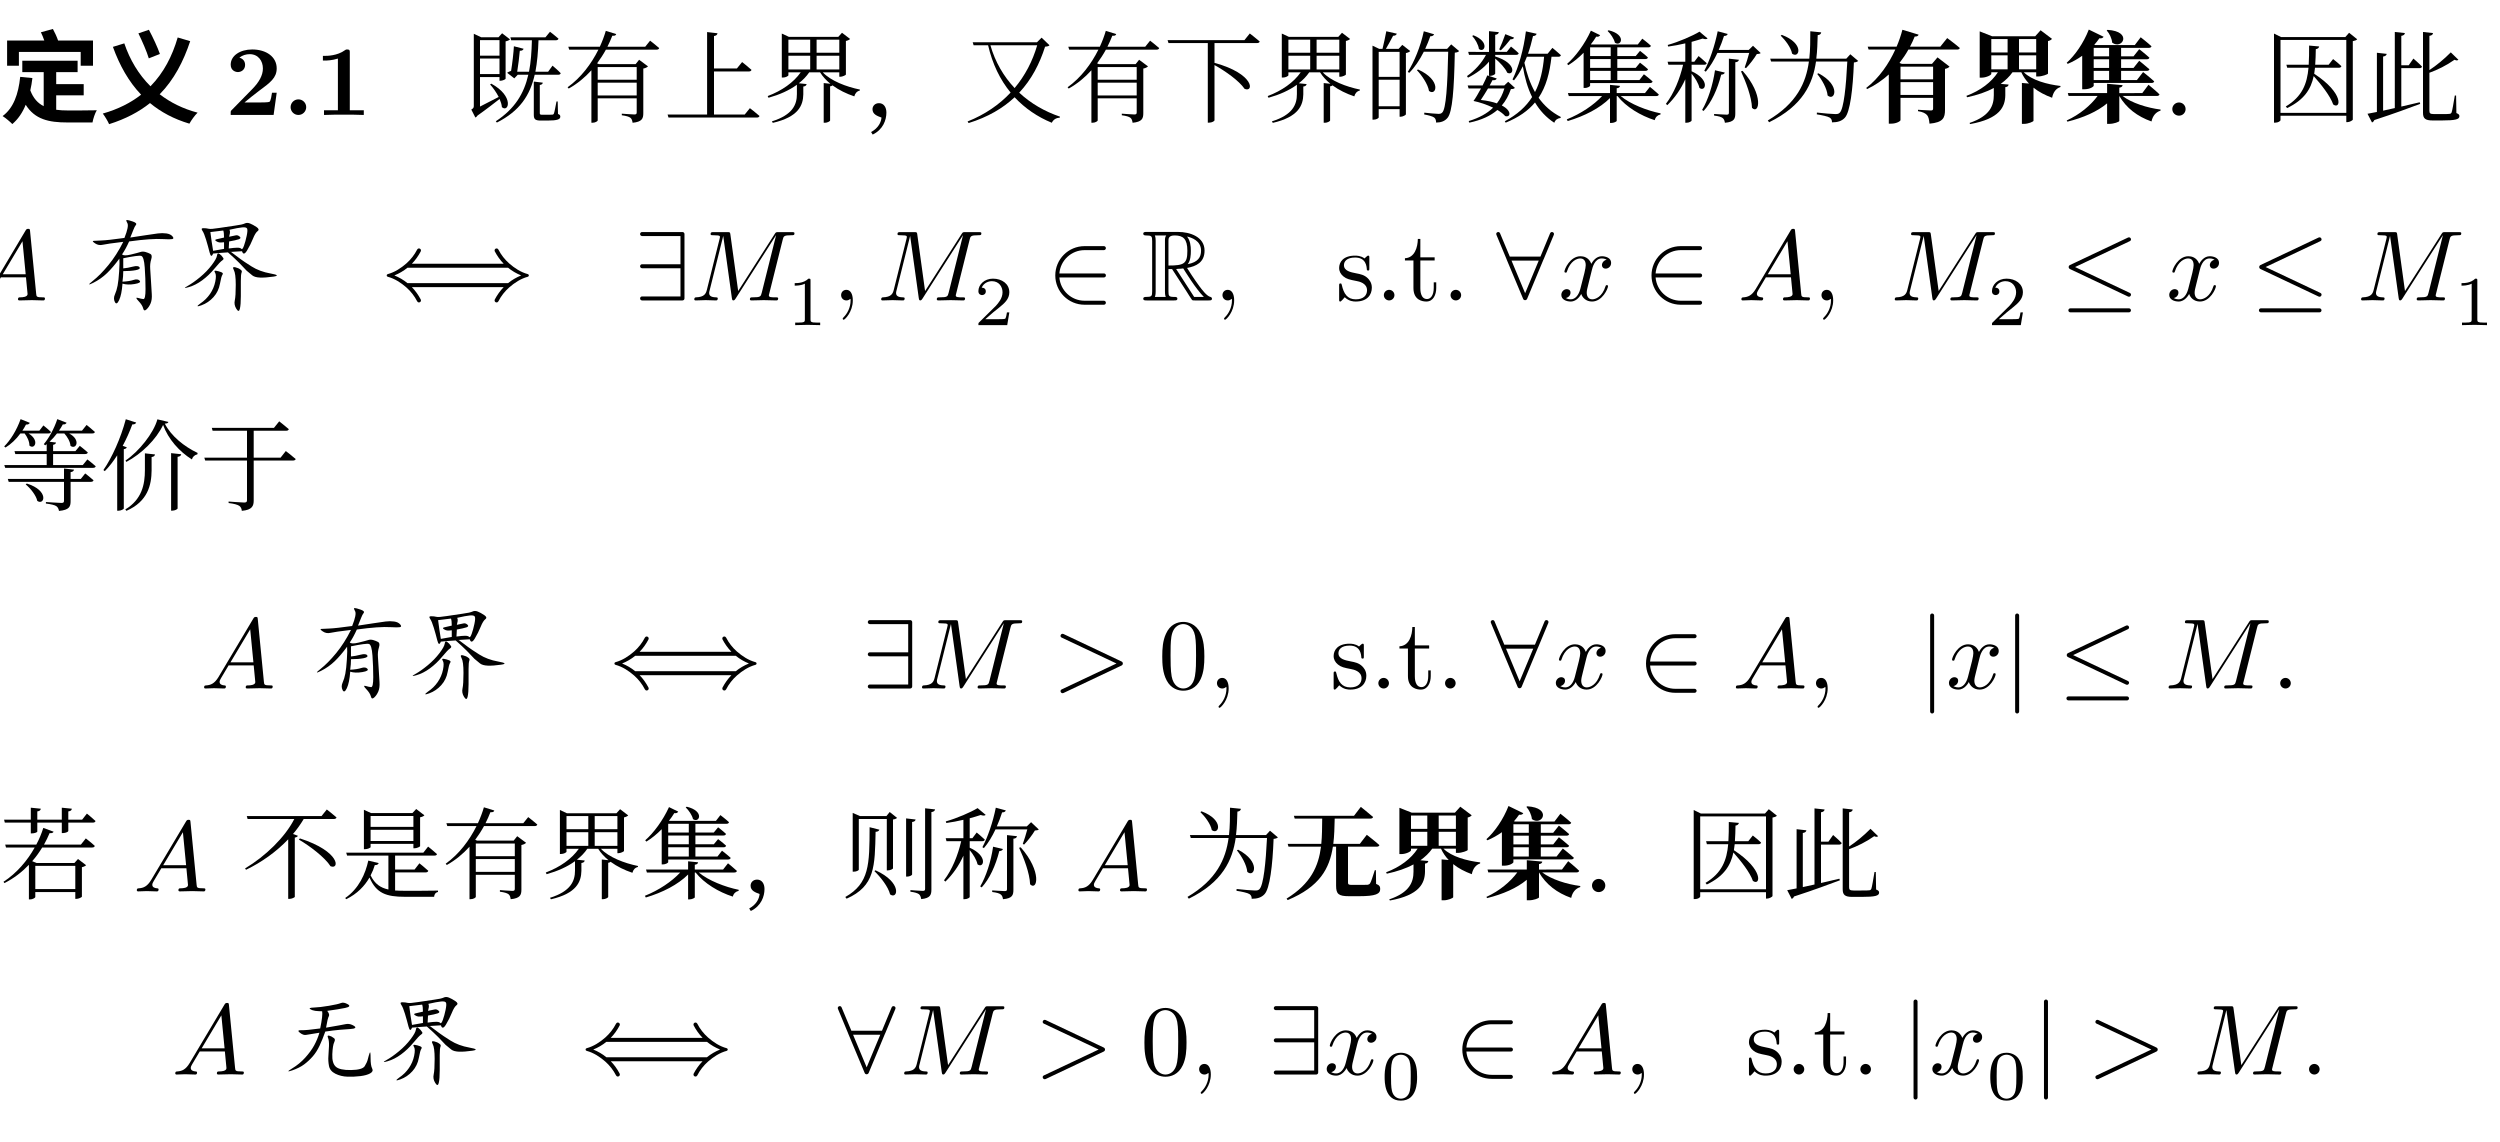 <svg class="typst-doc" viewBox="0 0 300 137.076" width="300pt" height="137.076pt" xmlns="http://www.w3.org/2000/svg" xmlns:xlink="http://www.w3.org/1999/xlink" xmlns:h5="http://www.w3.org/1999/xhtml">
    <g>
        <g transform="translate(0 5)">
            <g class="typst-group">
                <g>
                    <g transform="translate(0 0)">
                        <g class="typst-group">
                            <g>
                                <g transform="translate(0 8.796)">
                                    <g class="typst-text" transform="scale(1, -1)">
                                        <use xlink:href="#gD567426449F63BA9083AAB4BBA79EBC8" x="0" fill="#000000"/>
                                        <use xlink:href="#g6F663095C3A34DCAF1E5E1BC0DDDD689" x="12" fill="#000000"/>
                                    </g>
                                </g>
                                <g transform="translate(27 8.796)">
                                    <g class="typst-text" transform="scale(1, -1)">
                                        <use xlink:href="#g891245D0EA0392C84F57D26E8657A9CE" x="0" fill="#000000"/>
                                    </g>
                                </g>
                                <g transform="translate(33.9 8.796)">
                                    <g class="typst-text" transform="scale(1, -1)">
                                        <use xlink:href="#gF077927CE5D60C9E43B3001360448483" x="0" fill="#000000"/>
                                    </g>
                                </g>
                                <g transform="translate(37.728 8.796)">
                                    <g class="typst-text" transform="scale(1, -1)">
                                        <use xlink:href="#g80E20043595BAA0C7E90BFF0F9D166F7" x="0" fill="#000000"/>
                                    </g>
                                </g>
                                <g transform="translate(44.628 8.796)">
                                    <g class="typst-text" transform="scale(1, -1)"/>
                                </g>
                                <g transform="translate(49.224 8.796)">
                                    <g class="typst-text" transform="scale(1, -1)"/>
                                </g>
                                <g transform="translate(55.62 8.796)">
                                    <g class="typst-text" transform="scale(1, -1)">
                                        <use xlink:href="#g317B96BA9C60E1BD107FA15997365D65" x="0" fill="#000000"/>
                                        <use xlink:href="#g2F87AC8E0A9C24F9C4F679BB6A24524C" x="12" fill="#000000"/>
                                        <use xlink:href="#gB741519A019683CDE01159875D9BBEC6" x="24" fill="#000000"/>
                                        <use xlink:href="#g8FD7317FD4D73499386DABC5887503AC" x="36" fill="#000000"/>
                                        <use xlink:href="#gAB28F42B20BC574AD8773B0E0625E623" x="48" fill="#000000"/>
                                        <use xlink:href="#gDF5B71368F82C0614D967B45B9C694E3" x="60" fill="#000000"/>
                                        <use xlink:href="#g2F87AC8E0A9C24F9C4F679BB6A24524C" x="72" fill="#000000"/>
                                        <use xlink:href="#gEB958A3C3173D19E2D77172DB6867C9A" x="84" fill="#000000"/>
                                        <use xlink:href="#g8FD7317FD4D73499386DABC5887503AC" x="96" fill="#000000"/>
                                        <use xlink:href="#g1D9E92A310CC974E7EF7C7BA7E3CC432" x="108" fill="#000000"/>
                                        <use xlink:href="#g8C78E0F6D998A4DE198A0C86CA947CCD" x="120" fill="#000000"/>
                                        <use xlink:href="#gD4789657899363799778EDE4470C30BF" x="132" fill="#000000"/>
                                        <use xlink:href="#gC614AA1F781CDE4EF61E9653047488DF" x="144" fill="#000000"/>
                                        <use xlink:href="#g99F2348CE956B1C527C628D8BB3C480B" x="156" fill="#000000"/>
                                    </g>
                                </g>
                                <g transform="translate(223.62 8.796)">
                                    <g class="typst-text" transform="scale(1, -1)">
                                        <use xlink:href="#g87A0403C6335527A80C9E0C8B32357E0" x="0" fill="#000000"/>
                                        <use xlink:href="#g36F0ED3985B6B5CAF2334B07C42081E8" x="12" fill="#000000"/>
                                        <use xlink:href="#g9FAB103FC19F9842E01DAB331513F04A" x="24" fill="#000000"/>
                                    </g>
                                </g>
                                <g transform="translate(259.62 8.796)">
                                    <g class="typst-text" transform="scale(1, -1)">
                                        <use xlink:href="#g7E61D657CCCC655F7A00481F5C5AA69A" x="0" fill="#000000"/>
                                        <use xlink:href="#gFD9C00AF9C6AE2B575970799089659D7" x="12" fill="#000000"/>
                                        <use xlink:href="#gC0D628BB9B8306828149F82E81A2FAEC" x="24" fill="#000000"/>
                                    </g>
                                </g>
                            </g>
                        </g>
                    </g>
                    <g transform="translate(-3.255 21.396)">
                        <g class="typst-group">
                            <g>
                                <g transform="translate(0 9.656)">
                                    <g class="typst-text" transform="scale(1, -1)">
                                        <use xlink:href="#g78C4FBCD23C59304C70A33161EED938B" x="0" fill="#000000"/>
                                    </g>
                                </g>
                                <g transform="translate(12.984 9.656)">
                                    <g class="typst-text" transform="scale(1, -1)">
                                        <use xlink:href="#g187B1BCD59DA1F5993C254921D1001D3" x="0" fill="#000000"/>
                                        <use xlink:href="#gCEF9D4A292D9A6A0F3785DAE84D3A81B" x="12" fill="#000000"/>
                                    </g>
                                </g>
                                <g transform="translate(48.984 9.656)">
                                    <g class="typst-text" transform="scale(1, -1)">
                                        <use xlink:href="#gD375FDEC922722D793A9676822B98BEB" x="0" fill="#000000"/>
                                    </g>
                                </g>
                                <g transform="translate(79.392 9.656)">
                                    <g class="typst-text" transform="scale(1, -1)">
                                        <use xlink:href="#g6F2A94E8B00350AC91FC1C971D337CD3" x="0" fill="#000000"/>
                                    </g>
                                </g>
                                <g transform="translate(86.064 9.656)">
                                    <g class="typst-text" transform="scale(1, -1)">
                                        <use xlink:href="#gCB628886429FDB70C97C302F5751BE2E" x="0" fill="#000000"/>
                                    </g>
                                </g>
                                <g transform="translate(97.704 12.62)">
                                    <g class="typst-text" transform="scale(1, -1)">
                                        <use xlink:href="#g67AD96C741F46501C398DB0CD39F6E48" x="0" fill="#000000"/>
                                    </g>
                                </g>
                                <g transform="translate(103.156 9.656)">
                                    <g class="typst-text" transform="scale(1, -1)">
                                        <use xlink:href="#g2E213258E1DD08D0DDCD8820141BAF95" x="0" fill="#000000"/>
                                    </g>
                                </g>
                                <g transform="translate(108.492 9.656)">
                                    <g class="typst-text" transform="scale(1, -1)">
                                        <use xlink:href="#gCB628886429FDB70C97C302F5751BE2E" x="0" fill="#000000"/>
                                    </g>
                                </g>
                                <g transform="translate(120.132 12.62)">
                                    <g class="typst-text" transform="scale(1, -1)">
                                        <use xlink:href="#g15AB39B5B377197C9A8AA854C3A83367" x="0" fill="#000000"/>
                                    </g>
                                </g>
                                <g transform="translate(128.917 9.656)">
                                    <g class="typst-text" transform="scale(1, -1)">
                                        <use xlink:href="#gF8E4EAF3CA5DA030BB62228D617B5353" x="0" fill="#000000"/>
                                    </g>
                                </g>
                                <g transform="translate(140.254 9.656)">
                                    <g class="typst-text" transform="scale(1, -1)">
                                        <use xlink:href="#g5FB38F3A276CE40CFEDFE636C480CB74" x="0" fill="#000000"/>
                                    </g>
                                </g>
                                <g transform="translate(148.918 9.656)">
                                    <g class="typst-text" transform="scale(1, -1)">
                                        <use xlink:href="#g2E213258E1DD08D0DDCD8820141BAF95" x="0" fill="#000000"/>
                                    </g>
                                </g>
                                <g transform="translate(154.254 9.656)">
                                    <g class="typst-text" transform="scale(1, -1)"/>
                                </g>
                                <g transform="translate(163.556 9.656)">
                                    <g class="typst-text" transform="scale(1, -1)">
                                        <use xlink:href="#g4DAA6580EE5D51B7FE1A26EBFE4503A0" x="0" fill="#000000"/>
                                        <use xlink:href="#g229A227AFDEA998F27E8CAC1F40F6EDE" x="4.728" fill="#000000"/>
                                        <use xlink:href="#gAC2C7852FA5E01FF9CF35BC0C9A7F3C9" x="8.064" fill="#000000"/>
                                        <use xlink:href="#g229A227AFDEA998F27E8CAC1F40F6EDE" x="12.732" fill="#000000"/>
                                    </g>
                                </g>
                                <g transform="translate(182.274 9.656)">
                                    <g class="typst-text" transform="scale(1, -1)">
                                        <use xlink:href="#gCAC9CD152FC7EF648687BC5BF13AFD78" x="0" fill="#000000"/>
                                    </g>
                                </g>
                                <g transform="translate(190.266 9.656)">
                                    <g class="typst-text" transform="scale(1, -1)">
                                        <use xlink:href="#gD0AEDBA126284B205A5C26FFFAF18F3B" x="0" fill="#000000"/>
                                    </g>
                                </g>
                                <g transform="translate(200.463 9.656)">
                                    <g class="typst-text" transform="scale(1, -1)">
                                        <use xlink:href="#gF8E4EAF3CA5DA030BB62228D617B5353" x="0" fill="#000000"/>
                                    </g>
                                </g>
                                <g transform="translate(211.801 9.656)">
                                    <g class="typst-text" transform="scale(1, -1)">
                                        <use xlink:href="#g78C4FBCD23C59304C70A33161EED938B" x="0" fill="#000000"/>
                                    </g>
                                </g>
                                <g transform="translate(220.801 9.656)">
                                    <g class="typst-text" transform="scale(1, -1)">
                                        <use xlink:href="#g2E213258E1DD08D0DDCD8820141BAF95" x="0" fill="#000000"/>
                                    </g>
                                </g>
                                <g transform="translate(226.137 9.656)">
                                    <g class="typst-text" transform="scale(1, -1)"/>
                                </g>
                                <g transform="translate(230.121 9.656)">
                                    <g class="typst-text" transform="scale(1, -1)">
                                        <use xlink:href="#gCB628886429FDB70C97C302F5751BE2E" x="0" fill="#000000"/>
                                    </g>
                                </g>
                                <g transform="translate(241.761 12.62)">
                                    <g class="typst-text" transform="scale(1, -1)">
                                        <use xlink:href="#g15AB39B5B377197C9A8AA854C3A83367" x="0" fill="#000000"/>
                                    </g>
                                </g>
                                <g transform="translate(250.545 9.656)">
                                    <g class="typst-text" transform="scale(1, -1)">
                                        <use xlink:href="#gD278920FB6DB266609C84095B3130365" x="0" fill="#000000"/>
                                    </g>
                                </g>
                                <g transform="translate(263.215 9.656)">
                                    <g class="typst-text" transform="scale(1, -1)">
                                        <use xlink:href="#gD0AEDBA126284B205A5C26FFFAF18F3B" x="0" fill="#000000"/>
                                    </g>
                                </g>
                                <g transform="translate(273.412 9.656)">
                                    <g class="typst-text" transform="scale(1, -1)">
                                        <use xlink:href="#gD278920FB6DB266609C84095B3130365" x="0" fill="#000000"/>
                                    </g>
                                </g>
                                <g transform="translate(286.081 9.656)">
                                    <g class="typst-text" transform="scale(1, -1)">
                                        <use xlink:href="#gCB628886429FDB70C97C302F5751BE2E" x="0" fill="#000000"/>
                                    </g>
                                </g>
                                <g transform="translate(297.721 12.62)">
                                    <g class="typst-text" transform="scale(1, -1)">
                                        <use xlink:href="#g67AD96C741F46501C398DB0CD39F6E48" x="0" fill="#000000"/>
                                    </g>
                                </g>
                                <g transform="translate(303.173 9.656)">
                                    <g class="typst-text" transform="scale(1, -1)">
                                        <use xlink:href="#g229A227AFDEA998F27E8CAC1F40F6EDE" x="0" fill="#000000"/>
                                    </g>
                                </g>
                            </g>
                        </g>
                    </g>
                    <g transform="translate(0 55.364)">
                        <g class="typst-text" transform="scale(1, -1)">
                            <use xlink:href="#g8B3D51DD969C8ACA9C70C10AC75E0856" x="0" fill="#000000"/>
                            <use xlink:href="#gB73A57F55239FCB41014AE2FB27CC14A" x="12" fill="#000000"/>
                            <use xlink:href="#gD12E944A2537144B51CF683889CF139E" x="24" fill="#000000"/>
                        </g>
                    </g>
                    <g transform="translate(24.072 67.964)">
                        <g class="typst-group">
                            <g>
                                <g transform="translate(0 9.656)">
                                    <g class="typst-text" transform="scale(1, -1)">
                                        <use xlink:href="#g78C4FBCD23C59304C70A33161EED938B" x="0" fill="#000000"/>
                                    </g>
                                </g>
                                <g transform="translate(12.984 9.656)">
                                    <g class="typst-text" transform="scale(1, -1)">
                                        <use xlink:href="#g187B1BCD59DA1F5993C254921D1001D3" x="0" fill="#000000"/>
                                        <use xlink:href="#gCEF9D4A292D9A6A0F3785DAE84D3A81B" x="12" fill="#000000"/>
                                    </g>
                                </g>
                                <g transform="translate(48.984 9.656)">
                                    <g class="typst-text" transform="scale(1, -1)">
                                        <use xlink:href="#gD375FDEC922722D793A9676822B98BEB" x="0" fill="#000000"/>
                                    </g>
                                </g>
                                <g transform="translate(79.392 9.656)">
                                    <g class="typst-text" transform="scale(1, -1)">
                                        <use xlink:href="#g6F2A94E8B00350AC91FC1C971D337CD3" x="0" fill="#000000"/>
                                    </g>
                                </g>
                                <g transform="translate(86.064 9.656)">
                                    <g class="typst-text" transform="scale(1, -1)">
                                        <use xlink:href="#gCB628886429FDB70C97C302F5751BE2E" x="0" fill="#000000"/>
                                    </g>
                                </g>
                                <g transform="translate(102.261 9.656)">
                                    <g class="typst-text" transform="scale(1, -1)">
                                        <use xlink:href="#g23DDC0DE7B0A5B6FF54249725B39D693" x="0" fill="#000000"/>
                                    </g>
                                </g>
                                <g transform="translate(114.931 9.656)">
                                    <g class="typst-text" transform="scale(1, -1)">
                                        <use xlink:href="#gBB94FAE16B6AC5FB1FCFDDCA73D95195" x="0" fill="#000000"/>
                                    </g>
                                </g>
                                <g transform="translate(120.931 9.656)">
                                    <g class="typst-text" transform="scale(1, -1)">
                                        <use xlink:href="#g2E213258E1DD08D0DDCD8820141BAF95" x="0" fill="#000000"/>
                                    </g>
                                </g>
                                <g transform="translate(126.267 9.656)">
                                    <g class="typst-text" transform="scale(1, -1)"/>
                                </g>
                                <g transform="translate(135.569 9.656)">
                                    <g class="typst-text" transform="scale(1, -1)">
                                        <use xlink:href="#g4DAA6580EE5D51B7FE1A26EBFE4503A0" x="0" fill="#000000"/>
                                        <use xlink:href="#g229A227AFDEA998F27E8CAC1F40F6EDE" x="4.728" fill="#000000"/>
                                        <use xlink:href="#gAC2C7852FA5E01FF9CF35BC0C9A7F3C9" x="8.064" fill="#000000"/>
                                        <use xlink:href="#g229A227AFDEA998F27E8CAC1F40F6EDE" x="12.732" fill="#000000"/>
                                    </g>
                                </g>
                                <g transform="translate(154.287 9.656)">
                                    <g class="typst-text" transform="scale(1, -1)">
                                        <use xlink:href="#gCAC9CD152FC7EF648687BC5BF13AFD78" x="0" fill="#000000"/>
                                    </g>
                                </g>
                                <g transform="translate(162.279 9.656)">
                                    <g class="typst-text" transform="scale(1, -1)">
                                        <use xlink:href="#gD0AEDBA126284B205A5C26FFFAF18F3B" x="0" fill="#000000"/>
                                    </g>
                                </g>
                                <g transform="translate(172.476 9.656)">
                                    <g class="typst-text" transform="scale(1, -1)">
                                        <use xlink:href="#gF8E4EAF3CA5DA030BB62228D617B5353" x="0" fill="#000000"/>
                                    </g>
                                </g>
                                <g transform="translate(183.813 9.656)">
                                    <g class="typst-text" transform="scale(1, -1)">
                                        <use xlink:href="#g78C4FBCD23C59304C70A33161EED938B" x="0" fill="#000000"/>
                                    </g>
                                </g>
                                <g transform="translate(192.813 9.656)">
                                    <g class="typst-text" transform="scale(1, -1)">
                                        <use xlink:href="#g2E213258E1DD08D0DDCD8820141BAF95" x="0" fill="#000000"/>
                                    </g>
                                </g>
                                <g transform="translate(198.149 9.656)">
                                    <g class="typst-text" transform="scale(1, -1)"/>
                                </g>
                                <g transform="translate(206.117 9.656)">
                                    <g class="typst-text" transform="scale(1, -1)">
                                        <use xlink:href="#gACFFDF40E2BCA86E3DEE4E7BC422C729" x="0" fill="#000000"/>
                                    </g>
                                </g>
                                <g transform="translate(209.453 9.656)">
                                    <g class="typst-text" transform="scale(1, -1)">
                                        <use xlink:href="#gD0AEDBA126284B205A5C26FFFAF18F3B" x="0" fill="#000000"/>
                                    </g>
                                </g>
                                <g transform="translate(216.317 9.656)">
                                    <g class="typst-text" transform="scale(1, -1)">
                                        <use xlink:href="#gACFFDF40E2BCA86E3DEE4E7BC422C729" x="0" fill="#000000"/>
                                    </g>
                                </g>
                                <g transform="translate(222.987 9.656)">
                                    <g class="typst-text" transform="scale(1, -1)">
                                        <use xlink:href="#gD278920FB6DB266609C84095B3130365" x="0" fill="#000000"/>
                                    </g>
                                </g>
                                <g transform="translate(235.656 9.656)">
                                    <g class="typst-text" transform="scale(1, -1)">
                                        <use xlink:href="#gCB628886429FDB70C97C302F5751BE2E" x="0" fill="#000000"/>
                                    </g>
                                </g>
                                <g transform="translate(248.52 9.656)">
                                    <g class="typst-text" transform="scale(1, -1)">
                                        <use xlink:href="#g229A227AFDEA998F27E8CAC1F40F6EDE" x="0" fill="#000000"/>
                                    </g>
                                </g>
                            </g>
                        </g>
                    </g>
                    <g transform="translate(0 93.22)">
                        <g class="typst-group">
                            <g>
                                <g transform="translate(0 8.748)">
                                    <g class="typst-text" transform="scale(1, -1)">
                                        <use xlink:href="#g4DA87128D74B0E236F94603ABB72E29" x="0" fill="#000000"/>
                                    </g>
                                </g>
                                <g transform="translate(12 8.748)">
                                    <g class="typst-text" transform="scale(1, -1)"/>
                                </g>
                                <g transform="translate(15.996 8.748)">
                                    <g class="typst-text" transform="scale(1, -1)">
                                        <use xlink:href="#g78C4FBCD23C59304C70A33161EED938B" x="0" fill="#000000"/>
                                    </g>
                                </g>
                                <g transform="translate(24.996 8.748)">
                                    <g class="typst-text" transform="scale(1, -1)"/>
                                </g>
                                <g transform="translate(28.992 8.748)">
                                    <g class="typst-text" transform="scale(1, -1)">
                                        <use xlink:href="#g55852BAC5C6E874E049486BDE77CC83F" x="0" fill="#000000"/>
                                        <use xlink:href="#gC440C5CFB85730B09E8FCC0DDE76835F" x="12" fill="#000000"/>
                                        <use xlink:href="#g2F87AC8E0A9C24F9C4F679BB6A24524C" x="24" fill="#000000"/>
                                        <use xlink:href="#g8FD7317FD4D73499386DABC5887503AC" x="36" fill="#000000"/>
                                        <use xlink:href="#gD4789657899363799778EDE4470C30BF" x="48" fill="#000000"/>
                                        <use xlink:href="#gAB28F42B20BC574AD8773B0E0625E623" x="60" fill="#000000"/>
                                        <use xlink:href="#gCF9CD8CA3D1DC022ADD8968F88DB202B" x="72" fill="#000000"/>
                                        <use xlink:href="#gC614AA1F781CDE4EF61E9653047488DF" x="84" fill="#000000"/>
                                    </g>
                                </g>
                                <g transform="translate(124.992 8.748)">
                                    <g class="typst-text" transform="scale(1, -1)"/>
                                </g>
                                <g transform="translate(128.988 8.748)">
                                    <g class="typst-text" transform="scale(1, -1)">
                                        <use xlink:href="#g78C4FBCD23C59304C70A33161EED938B" x="0" fill="#000000"/>
                                    </g>
                                </g>
                                <g transform="translate(137.988 8.748)">
                                    <g class="typst-text" transform="scale(1, -1)"/>
                                </g>
                                <g transform="translate(141.984 8.748)">
                                    <g class="typst-text" transform="scale(1, -1)">
                                        <use xlink:href="#g99F2348CE956B1C527C628D8BB3C480B" x="0" fill="#000000"/>
                                    </g>
                                </g>
                                <g transform="translate(153.984 8.748)">
                                    <g class="typst-text" transform="scale(1, -1)">
                                        <use xlink:href="#gEAA88CD0430E6892AEA928FEE8A7D05F" x="0" fill="#000000"/>
                                        <use xlink:href="#g36F0ED3985B6B5CAF2334B07C42081E8" x="12" fill="#000000"/>
                                        <use xlink:href="#g9FAB103FC19F9842E01DAB331513F04A" x="24" fill="#000000"/>
                                    </g>
                                </g>
                                <g transform="translate(189.984 8.748)">
                                    <g class="typst-text" transform="scale(1, -1)">
                                        <use xlink:href="#g7E61D657CCCC655F7A00481F5C5AA69A" x="0" fill="#000000"/>
                                        <use xlink:href="#gFD9C00AF9C6AE2B575970799089659D7" x="12" fill="#000000"/>
                                        <use xlink:href="#gC0D628BB9B8306828149F82E81A2FAEC" x="24" fill="#000000"/>
                                    </g>
                                </g>
                            </g>
                        </g>
                    </g>
                    <g transform="translate(20.612 114.569)">
                        <g class="typst-group">
                            <g>
                                <g transform="translate(0 9.375)">
                                    <g class="typst-text" transform="scale(1, -1)">
                                        <use xlink:href="#g78C4FBCD23C59304C70A33161EED938B" x="0" fill="#000000"/>
                                    </g>
                                </g>
                                <g transform="translate(12.984 9.375)">
                                    <g class="typst-text" transform="scale(1, -1)">
                                        <use xlink:href="#g924456A1845DDFA401AE9E7EDE2727F2" x="0" fill="#000000"/>
                                        <use xlink:href="#gCEF9D4A292D9A6A0F3785DAE84D3A81B" x="12" fill="#000000"/>
                                    </g>
                                </g>
                                <g transform="translate(48.984 9.375)">
                                    <g class="typst-text" transform="scale(1, -1)">
                                        <use xlink:href="#gD375FDEC922722D793A9676822B98BEB" x="0" fill="#000000"/>
                                    </g>
                                </g>
                                <g transform="translate(79.392 9.375)">
                                    <g class="typst-text" transform="scale(1, -1)">
                                        <use xlink:href="#gCAC9CD152FC7EF648687BC5BF13AFD78" x="0" fill="#000000"/>
                                    </g>
                                </g>
                                <g transform="translate(87.384 9.375)">
                                    <g class="typst-text" transform="scale(1, -1)">
                                        <use xlink:href="#gCB628886429FDB70C97C302F5751BE2E" x="0" fill="#000000"/>
                                    </g>
                                </g>
                                <g transform="translate(103.581 9.375)">
                                    <g class="typst-text" transform="scale(1, -1)">
                                        <use xlink:href="#g23DDC0DE7B0A5B6FF54249725B39D693" x="0" fill="#000000"/>
                                    </g>
                                </g>
                                <g transform="translate(116.251 9.375)">
                                    <g class="typst-text" transform="scale(1, -1)">
                                        <use xlink:href="#gBB94FAE16B6AC5FB1FCFDDCA73D95195" x="0" fill="#000000"/>
                                    </g>
                                </g>
                                <g transform="translate(122.251 9.375)">
                                    <g class="typst-text" transform="scale(1, -1)">
                                        <use xlink:href="#g2E213258E1DD08D0DDCD8820141BAF95" x="0" fill="#000000"/>
                                    </g>
                                </g>
                                <g transform="translate(127.587 9.375)">
                                    <g class="typst-text" transform="scale(1, -1)"/>
                                </g>
                                <g transform="translate(131.571 9.375)">
                                    <g class="typst-text" transform="scale(1, -1)">
                                        <use xlink:href="#g6F2A94E8B00350AC91FC1C971D337CD3" x="0" fill="#000000"/>
                                    </g>
                                </g>
                                <g transform="translate(138.243 9.375)">
                                    <g class="typst-text" transform="scale(1, -1)">
                                        <use xlink:href="#gD0AEDBA126284B205A5C26FFFAF18F3B" x="0" fill="#000000"/>
                                    </g>
                                </g>
                                <g transform="translate(145.107 12.339)">
                                    <g class="typst-text" transform="scale(1, -1)">
                                        <use xlink:href="#g670BAEF02DFA7E276DF530518B2FF501" x="0" fill="#000000"/>
                                    </g>
                                </g>
                                <g transform="translate(153.892 9.375)">
                                    <g class="typst-text" transform="scale(1, -1)">
                                        <use xlink:href="#gF8E4EAF3CA5DA030BB62228D617B5353" x="0" fill="#000000"/>
                                    </g>
                                </g>
                                <g transform="translate(165.229 9.375)">
                                    <g class="typst-text" transform="scale(1, -1)">
                                        <use xlink:href="#g78C4FBCD23C59304C70A33161EED938B" x="0" fill="#000000"/>
                                    </g>
                                </g>
                                <g transform="translate(174.229 9.375)">
                                    <g class="typst-text" transform="scale(1, -1)">
                                        <use xlink:href="#g2E213258E1DD08D0DDCD8820141BAF95" x="0" fill="#000000"/>
                                    </g>
                                </g>
                                <g transform="translate(179.565 9.375)">
                                    <g class="typst-text" transform="scale(1, -1)"/>
                                </g>
                                <g transform="translate(188.867 9.375)">
                                    <g class="typst-text" transform="scale(1, -1)">
                                        <use xlink:href="#g4DAA6580EE5D51B7FE1A26EBFE4503A0" x="0" fill="#000000"/>
                                        <use xlink:href="#g229A227AFDEA998F27E8CAC1F40F6EDE" x="4.728" fill="#000000"/>
                                        <use xlink:href="#gAC2C7852FA5E01FF9CF35BC0C9A7F3C9" x="8.064" fill="#000000"/>
                                        <use xlink:href="#g229A227AFDEA998F27E8CAC1F40F6EDE" x="12.732" fill="#000000"/>
                                    </g>
                                </g>
                                <g transform="translate(207.585 9.375)">
                                    <g class="typst-text" transform="scale(1, -1)">
                                        <use xlink:href="#gACFFDF40E2BCA86E3DEE4E7BC422C729" x="0" fill="#000000"/>
                                    </g>
                                </g>
                                <g transform="translate(210.921 9.375)">
                                    <g class="typst-text" transform="scale(1, -1)">
                                        <use xlink:href="#gD0AEDBA126284B205A5C26FFFAF18F3B" x="0" fill="#000000"/>
                                    </g>
                                </g>
                                <g transform="translate(217.785 12.339)">
                                    <g class="typst-text" transform="scale(1, -1)">
                                        <use xlink:href="#g670BAEF02DFA7E276DF530518B2FF501" x="0" fill="#000000"/>
                                    </g>
                                </g>
                                <g transform="translate(223.237 9.375)">
                                    <g class="typst-text" transform="scale(1, -1)">
                                        <use xlink:href="#gACFFDF40E2BCA86E3DEE4E7BC422C729" x="0" fill="#000000"/>
                                    </g>
                                </g>
                                <g transform="translate(229.906 9.375)">
                                    <g class="typst-text" transform="scale(1, -1)">
                                        <use xlink:href="#g23DDC0DE7B0A5B6FF54249725B39D693" x="0" fill="#000000"/>
                                    </g>
                                </g>
                                <g transform="translate(242.575 9.375)">
                                    <g class="typst-text" transform="scale(1, -1)">
                                        <use xlink:href="#gCB628886429FDB70C97C302F5751BE2E" x="0" fill="#000000"/>
                                    </g>
                                </g>
                                <g transform="translate(255.439 9.375)">
                                    <g class="typst-text" transform="scale(1, -1)">
                                        <use xlink:href="#g229A227AFDEA998F27E8CAC1F40F6EDE" x="0" fill="#000000"/>
                                    </g>
                                </g>
                            </g>
                        </g>
                    </g>
                </g>
            </g>
        </g>
    </g>
    <defs id="glyph">
        <symbol id="gD567426449F63BA9083AAB4BBA79EBC8" overflow="visible">
            <path d="M 2.424 4.572 C 2.208 2.496 1.62 0.828 0.312 -0.132 C 0.636 -0.336 1.248 -0.84 1.476 -1.092 C 2.172 -0.504 2.7 0.276 3.084 1.224 C 4.188 -0.528 5.832 -0.9 8.088 -0.9 L 11.1 -0.9 C 11.172 -0.468 11.4 0.228 11.616 0.564 C 10.8 0.54 8.808 0.54 8.16 0.54 C 7.656 0.54 7.188 0.564 6.744 0.624 L 6.744 2.352 L 10.044 2.352 L 10.044 3.696 L 6.744 3.696 L 6.744 5.136 L 9.312 5.136 L 9.312 6.504 L 2.676 6.504 L 2.676 5.136 L 5.244 5.136 L 5.244 1.056 C 4.548 1.404 3.996 1.992 3.636 2.952 C 3.744 3.42 3.828 3.912 3.888 4.428 Z M 4.908 9.924 C 5.052 9.612 5.208 9.264 5.316 8.928 L 0.852 8.928 L 0.852 5.904 L 2.268 5.904 L 2.268 7.56 L 9.684 7.56 L 9.684 5.904 L 11.16 5.904 L 11.16 8.928 L 6.972 8.928 C 6.828 9.36 6.576 9.9 6.348 10.32 Z "/>
        </symbol>
        <symbol id="g6F663095C3A34DCAF1E5E1BC0DDDD689" overflow="visible">
            <path d="M 4.608 9.792 C 5.064 8.856 5.616 7.608 5.856 6.792 L 7.188 7.32 C 6.912 8.112 6.36 9.3 5.868 10.224 Z M 9.324 9.3 C 8.676 7.068 7.644 5.064 6.06 3.444 C 4.632 4.86 3.588 6.612 2.916 8.592 L 1.548 8.172 C 2.364 5.916 3.456 3.984 4.932 2.436 C 3.696 1.464 2.184 0.696 0.336 0.168 C 0.588 -0.168 0.936 -0.732 1.092 -1.104 C 3.072 -0.48 4.68 0.372 6 1.428 C 7.308 0.348 8.868 -0.492 10.728 -1.044 C 10.944 -0.648 11.388 -0.024 11.712 0.276 C 9.948 0.744 8.436 1.5 7.164 2.484 C 8.88 4.236 10.008 6.408 10.824 8.856 Z "/>
        </symbol>
        <symbol id="g891245D0EA0392C84F57D26E8657A9CE" overflow="visible">
            <path d="M 6.204 2.664 L 5.64 2.664 C 5.604 2.424 5.496 1.656 5.328 1.572 C 5.196 1.5 4.296 1.5 4.104 1.5 L 2.34 1.5 C 2.904 1.968 3.528 2.484 4.068 2.88 C 5.436 3.888 6.204 4.452 6.204 5.592 C 6.204 6.972 4.956 7.86 3.264 7.86 C 1.812 7.86 0.684 7.116 0.684 6.036 C 0.684 5.328 1.26 5.148 1.548 5.148 C 1.932 5.148 2.412 5.412 2.412 6.012 C 2.412 6.636 1.908 6.828 1.728 6.876 C 2.076 7.164 2.532 7.296 2.964 7.296 C 3.996 7.296 4.548 6.48 4.548 5.58 C 4.548 4.752 4.092 3.936 3.252 3.084 L 0.84 0.624 C 0.684 0.48 0.684 0.456 0.684 0.216 L 0.684 0 L 5.832 0 Z "/>
        </symbol>
        <symbol id="gF077927CE5D60C9E43B3001360448483" overflow="visible">
            <path d="M 2.844 0.936 C 2.844 1.452 2.424 1.872 1.908 1.872 C 1.392 1.872 0.972 1.452 0.972 0.936 C 0.972 0.42 1.392 0 1.908 0 C 2.424 0 2.844 0.42 2.844 0.936 Z "/>
        </symbol>
        <symbol id="g80E20043595BAA0C7E90BFF0F9D166F7" overflow="visible">
            <path d="M 5.928 0 L 5.928 0.564 L 4.248 0.564 L 4.248 7.476 C 4.248 7.74 4.248 7.86 3.936 7.86 C 3.804 7.86 3.78 7.86 3.672 7.776 C 2.748 7.092 1.512 7.092 1.26 7.092 L 1.02 7.092 L 1.02 6.528 L 1.26 6.528 C 1.452 6.528 2.112 6.54 2.82 6.768 L 2.82 0.564 L 1.152 0.564 L 1.152 0 C 1.68 0.036 2.952 0.036 3.54 0.036 C 4.128 0.036 5.4 0.036 5.928 0 Z "/>
        </symbol>
        <symbol id="g317B96BA9C60E1BD107FA15997365D65" overflow="visible">
            <path d="M 9.516 3.876 L 8.436 4.008 L 8.436 0.036 C 8.436 -0.48 8.568 -0.672 9.276 -0.672 L 10.056 -0.672 C 11.304 -0.672 11.616 -0.516 11.616 -0.204 C 11.616 -0.06 11.568 0.036 11.34 0.12 L 11.304 1.62 L 11.16 1.62 C 11.04 1.008 10.92 0.336 10.848 0.168 C 10.8 0.072 10.764 0.048 10.668 0.036 C 10.584 0.036 10.368 0.024 10.08 0.024 L 9.456 0.024 C 9.192 0.024 9.156 0.072 9.156 0.228 L 9.156 3.6 C 9.384 3.624 9.504 3.732 9.516 3.876 Z M 10.38 9.984 L 9.828 9.312 L 5.628 9.312 L 5.724 8.964 L 8.208 8.964 C 8.172 7.584 8.088 6.324 7.86 5.184 L 6.444 5.184 C 6.576 5.964 6.696 7.032 6.756 7.704 C 7.056 7.692 7.164 7.812 7.212 7.944 L 6.048 8.244 C 6.012 7.536 5.856 6.144 5.712 5.292 C 5.532 5.232 5.352 5.148 5.232 5.064 L 6.096 4.392 L 6.504 4.824 L 7.776 4.824 C 7.26 2.556 6.156 0.744 3.876 -0.756 L 4.008 -0.912 C 6.756 0.48 7.98 2.352 8.544 4.824 L 11.352 4.824 C 11.52 4.824 11.64 4.884 11.664 5.016 C 11.304 5.4 10.68 5.916 10.68 5.916 L 10.152 5.184 L 8.628 5.184 C 8.844 6.324 8.952 7.572 9 8.964 L 11.076 8.964 C 11.244 8.964 11.364 9.024 11.4 9.156 C 11.004 9.516 10.38 9.984 10.38 9.984 Z M 3.336 3.756 L 3.192 3.66 C 3.552 3.264 3.936 2.724 4.224 2.16 C 3.408 1.728 2.604 1.32 1.98 1.008 L 1.98 4.548 L 4.32 4.548 L 4.32 4.104 L 4.428 4.104 C 4.68 4.104 5.04 4.272 5.052 4.344 L 5.052 8.832 C 5.304 8.88 5.496 8.976 5.58 9.072 L 4.632 9.804 L 4.2 9.324 L 2.124 9.324 L 1.236 9.744 L 1.236 1.116 C 1.236 0.876 1.2 0.804 0.936 0.648 L 1.428 -0.312 C 1.512 -0.276 1.608 -0.192 1.68 -0.072 C 2.736 0.672 3.696 1.428 4.332 1.92 C 4.476 1.584 4.584 1.248 4.608 0.936 C 5.424 0.228 6.108 2.244 3.336 3.756 Z M 1.98 8.616 L 1.98 8.976 L 4.32 8.976 L 4.32 7.116 L 1.98 7.116 Z M 1.98 4.908 L 1.98 6.768 L 4.32 6.768 L 4.32 4.908 Z "/>
        </symbol>
        <symbol id="g2F87AC8E0A9C24F9C4F679BB6A24524C" overflow="visible">
            <path d="M 5.076 10.092 C 4.896 9.48 4.656 8.832 4.356 8.184 L 0.576 8.184 L 0.684 7.836 L 4.188 7.836 C 3.348 6.144 2.1 4.476 0.492 3.324 L 0.624 3.168 C 1.68 3.756 2.592 4.524 3.348 5.364 L 3.348 -0.936 L 3.468 -0.936 C 3.84 -0.936 4.104 -0.732 4.104 -0.66 L 4.104 1.992 L 8.784 1.992 L 8.784 0.324 C 8.784 0.132 8.736 0.06 8.496 0.06 C 8.244 0.06 6.996 0.156 6.996 0.156 L 6.996 -0.036 C 7.536 -0.108 7.848 -0.204 8.028 -0.336 C 8.196 -0.468 8.256 -0.684 8.292 -0.936 C 9.444 -0.828 9.576 -0.408 9.576 0.216 L 9.576 5.568 C 9.84 5.616 10.044 5.724 10.14 5.832 L 9.072 6.624 L 8.652 6.096 L 4.26 6.096 L 4.032 6.192 C 4.428 6.732 4.788 7.284 5.088 7.836 L 11.16 7.836 C 11.328 7.836 11.448 7.896 11.484 8.028 C 11.064 8.4 10.392 8.916 10.392 8.916 L 9.804 8.184 L 5.268 8.184 C 5.496 8.628 5.688 9.072 5.856 9.504 C 6.168 9.48 6.276 9.552 6.324 9.708 Z M 4.104 3.876 L 8.784 3.876 L 8.784 2.34 L 4.104 2.34 Z M 4.104 4.224 L 4.104 5.748 L 8.784 5.748 L 8.784 4.224 Z "/>
        </symbol>
        <symbol id="gB741519A019683CDE01159875D9BBEC6" overflow="visible">
            <path d="M 0.492 0.048 L 0.6 -0.312 L 11.184 -0.312 C 11.364 -0.312 11.484 -0.252 11.52 -0.12 C 11.076 0.276 10.368 0.816 10.368 0.816 L 9.744 0.048 L 6.06 0.048 L 6.06 5.22 L 10.236 5.22 C 10.404 5.22 10.524 5.28 10.56 5.412 C 10.128 5.808 9.432 6.348 9.432 6.348 L 8.808 5.58 L 6.06 5.58 L 6.06 9.468 C 6.348 9.516 6.456 9.636 6.48 9.804 L 5.232 9.948 L 5.232 0.048 Z "/>
        </symbol>
        <symbol id="g8FD7317FD4D73499386DABC5887503AC" overflow="visible">
            <path d="M 5.604 7.104 L 5.604 5.46 L 2.988 5.46 L 2.988 7.104 Z M 5.604 7.464 L 2.988 7.464 L 2.988 9.036 L 5.604 9.036 Z M 6.372 7.104 L 9.096 7.104 L 9.096 5.46 L 6.372 5.46 Z M 6.372 7.464 L 6.372 9.036 L 9.096 9.036 L 9.096 7.464 Z M 7.224 3.828 L 7.224 -0.936 L 7.38 -0.936 C 7.656 -0.936 7.992 -0.756 7.992 -0.66 L 7.992 3.432 C 8.136 3.456 8.232 3.492 8.28 3.552 C 9.048 2.988 9.96 2.544 10.896 2.232 C 10.992 2.604 11.22 2.856 11.556 2.928 L 11.568 3.048 C 9.924 3.384 8.076 4.092 7.116 5.112 L 9.096 5.112 L 9.096 4.584 L 9.216 4.584 C 9.468 4.584 9.876 4.776 9.888 4.848 L 9.888 8.88 C 10.116 8.928 10.308 9.024 10.392 9.12 L 9.42 9.864 L 8.976 9.372 L 3.048 9.372 L 2.196 9.768 L 2.196 4.488 L 2.328 4.488 C 2.664 4.488 2.988 4.68 2.988 4.764 L 2.988 5.112 L 4.464 5.112 C 3.612 3.9 2.22 2.916 0.504 2.268 L 0.6 2.064 C 1.932 2.436 3.084 2.952 4.008 3.624 L 4.008 2.496 C 4.008 1.248 3.504 0.012 1.008 -0.768 L 1.116 -0.948 C 4.2 -0.24 4.752 1.152 4.776 2.472 L 4.776 3.408 C 5.064 3.444 5.148 3.564 5.172 3.708 L 4.236 3.804 C 4.728 4.188 5.148 4.62 5.484 5.112 L 6.792 5.112 C 7.116 4.596 7.536 4.14 8.028 3.744 Z "/>
        </symbol>
        <symbol id="gAB28F42B20BC574AD8773B0E0625E623" overflow="visible">
            <path d="M 2.16 -0.312 C 1.668 -0.132 1.08 0.072 1.08 0.684 C 1.08 1.068 1.368 1.416 1.86 1.416 C 2.424 1.416 2.748 0.936 2.748 0.288 C 2.748 -0.6 2.352 -1.752 1.104 -2.352 L 0.912 -2.052 C 1.836 -1.536 2.112 -0.828 2.16 -0.312 Z "/>
        </symbol>
        <symbol id="gDF5B71368F82C0614D967B45B9C694E3" overflow="visible">
            <path d="M 8.844 8.364 C 8.292 6.468 7.392 4.728 6.132 3.228 C 4.812 4.632 3.804 6.36 3.228 8.364 Z M 1.104 8.724 L 1.212 8.364 L 2.952 8.364 C 3.468 6.12 4.392 4.224 5.652 2.688 C 4.308 1.248 2.592 0.06 0.492 -0.78 L 0.612 -0.972 C 2.94 -0.252 4.74 0.816 6.132 2.124 C 7.368 0.804 8.868 -0.228 10.596 -0.936 C 10.776 -0.552 11.136 -0.336 11.532 -0.336 L 11.58 -0.204 C 9.732 0.42 8.064 1.392 6.684 2.676 C 8.172 4.26 9.132 6.144 9.792 8.196 C 10.092 8.22 10.224 8.256 10.32 8.364 L 9.372 9.276 L 8.82 8.724 Z "/>
        </symbol>
        <symbol id="gEB958A3C3173D19E2D77172DB6867C9A" overflow="visible">
            <path d="M 10.356 9.78 L 9.708 8.976 L 0.492 8.976 L 0.6 8.628 L 5.316 8.628 L 5.316 -0.924 L 5.46 -0.924 C 5.844 -0.924 6.12 -0.72 6.12 -0.648 L 6.12 5.988 C 7.404 5.28 9.072 4.104 9.732 3.132 C 10.872 2.652 10.932 4.944 6.12 6.252 L 6.12 8.628 L 11.22 8.628 C 11.4 8.628 11.508 8.688 11.544 8.82 C 11.088 9.216 10.356 9.78 10.356 9.78 Z "/>
        </symbol>
        <symbol id="g1D9E92A310CC974E7EF7C7BA7E3CC432" overflow="visible">
            <path d="M 6.54 5.46 L 6.408 5.376 C 7.008 4.74 7.728 3.696 7.86 2.88 C 8.736 2.208 9.432 4.164 6.54 5.46 Z M 3.996 9.756 L 2.736 10.044 C 2.628 9.408 2.424 8.544 2.28 7.932 L 1.884 7.932 L 1.08 8.316 L 1.08 -0.564 L 1.212 -0.564 C 1.548 -0.564 1.824 -0.384 1.824 -0.288 L 1.824 0.696 L 4.332 0.696 L 4.332 -0.216 L 4.44 -0.216 C 4.716 -0.216 5.076 -0.012 5.088 0.072 L 5.088 7.428 C 5.328 7.476 5.532 7.572 5.604 7.668 L 4.656 8.412 L 4.212 7.932 L 2.688 7.932 C 2.964 8.412 3.312 9.036 3.552 9.504 C 3.792 9.504 3.948 9.588 3.996 9.756 Z M 4.332 7.572 L 4.332 4.572 L 1.824 4.572 L 1.824 7.572 Z M 1.824 4.224 L 4.332 4.224 L 4.332 1.044 L 1.824 1.044 Z M 8.472 9.684 L 7.236 10.044 C 6.84 8.196 6.084 6.36 5.316 5.172 L 5.484 5.052 C 6.144 5.712 6.732 6.588 7.236 7.584 L 10.164 7.584 C 10.08 3.48 9.9 0.744 9.456 0.3 C 9.324 0.168 9.228 0.132 8.988 0.132 C 8.712 0.132 7.848 0.216 7.296 0.276 L 7.284 0.06 C 7.776 -0.024 8.292 -0.168 8.472 -0.3 C 8.652 -0.432 8.712 -0.66 8.712 -0.912 C 9.288 -0.912 9.768 -0.744 10.092 -0.336 C 10.668 0.36 10.872 3.036 10.956 7.476 C 11.232 7.5 11.376 7.56 11.472 7.668 L 10.524 8.472 L 10.032 7.932 L 7.404 7.932 C 7.632 8.412 7.836 8.928 8.016 9.444 C 8.28 9.432 8.424 9.552 8.472 9.684 Z "/>
        </symbol>
        <symbol id="g8C78E0F6D998A4DE198A0C86CA947CCD" overflow="visible">
            <path d="M 6.072 9.276 L 5.016 9.696 C 4.788 9.036 4.5 8.316 4.284 7.872 L 4.476 7.752 C 4.836 8.1 5.28 8.616 5.64 9.084 C 5.88 9.06 6.024 9.156 6.072 9.276 Z M 1.188 9.564 L 1.044 9.48 C 1.404 9.096 1.788 8.436 1.848 7.92 C 2.52 7.38 3.192 8.772 1.188 9.564 Z M 3.48 4.176 C 3.828 4.14 3.936 4.248 3.984 4.38 L 2.856 4.752 C 2.748 4.464 2.532 4.02 2.292 3.54 L 0.504 3.54 L 0.612 3.18 L 2.1 3.18 C 1.788 2.604 1.452 2.016 1.2 1.68 C 1.896 1.536 2.784 1.248 3.552 0.876 C 2.844 0.18 1.884 -0.348 0.624 -0.732 L 0.696 -0.924 C 2.172 -0.612 3.264 -0.096 4.068 0.6 C 4.452 0.372 4.776 0.132 5.004 -0.132 C 5.628 -0.336 5.868 0.48 4.596 1.14 C 5.076 1.692 5.424 2.352 5.688 3.108 C 5.952 3.108 6.072 3.144 6.168 3.252 L 5.364 3.984 L 4.896 3.54 L 3.144 3.54 Z M 4.908 3.18 C 4.704 2.508 4.416 1.908 4.008 1.392 C 3.516 1.56 2.88 1.716 2.076 1.8 C 2.352 2.208 2.664 2.712 2.94 3.18 Z M 8.772 9.744 L 7.488 10.032 C 7.224 7.896 6.612 5.724 5.88 4.26 L 6.06 4.152 C 6.456 4.632 6.804 5.208 7.116 5.844 C 7.344 4.488 7.692 3.24 8.232 2.148 C 7.512 1.008 6.456 0.048 4.956 -0.756 L 5.064 -0.924 C 6.624 -0.288 7.764 0.516 8.58 1.5 C 9.156 0.54 9.9 -0.288 10.896 -0.936 C 11.016 -0.576 11.292 -0.408 11.64 -0.36 L 11.676 -0.24 C 10.548 0.336 9.684 1.116 9.012 2.064 C 9.912 3.408 10.344 5.04 10.56 6.984 L 11.376 6.984 C 11.544 6.984 11.652 7.044 11.688 7.176 C 11.292 7.548 10.668 8.052 10.668 8.052 L 10.092 7.344 L 7.74 7.344 C 7.98 8.016 8.172 8.736 8.34 9.468 C 8.604 9.48 8.736 9.588 8.772 9.744 Z M 7.608 6.984 L 9.672 6.984 C 9.528 5.376 9.216 3.96 8.58 2.748 C 7.992 3.78 7.584 4.968 7.308 6.264 Z M 5.7 8.208 L 5.196 7.572 L 3.804 7.572 L 3.804 9.612 C 4.104 9.66 4.212 9.768 4.236 9.936 L 3.06 10.056 L 3.06 7.56 L 0.564 7.572 L 0.66 7.212 L 2.7 7.212 C 2.184 6.24 1.38 5.34 0.42 4.668 L 0.54 4.476 C 1.548 4.98 2.412 5.616 3.06 6.396 L 3.06 4.692 L 3.216 4.692 C 3.48 4.692 3.804 4.86 3.804 4.968 L 3.804 6.768 C 4.368 6.3 5.016 5.616 5.244 5.076 C 6.048 4.62 6.48 6.204 3.804 7.02 L 3.804 7.212 L 6.312 7.212 C 6.48 7.212 6.6 7.272 6.624 7.404 C 6.276 7.752 5.7 8.208 5.7 8.208 Z "/>
        </symbol>
        <symbol id="gD4789657899363799778EDE4470C30BF" overflow="visible">
            <path d="M 5.412 10.164 L 5.292 10.08 C 5.652 9.744 6.06 9.144 6.168 8.676 C 6.924 8.136 7.608 9.636 5.412 10.164 Z M 9.456 9.156 L 8.916 8.46 L 3.336 8.46 L 3.288 8.484 C 3.516 8.772 3.732 9.072 3.924 9.396 C 4.176 9.348 4.332 9.444 4.392 9.576 L 3.288 10.116 C 2.556 8.508 1.428 6.996 0.432 6.132 L 0.576 5.976 C 1.2 6.36 1.824 6.864 2.412 7.464 L 2.412 3.24 L 2.544 3.24 C 2.928 3.24 3.192 3.444 3.192 3.504 L 3.192 3.828 L 10.38 3.828 C 10.536 3.828 10.656 3.888 10.692 4.02 C 10.296 4.392 9.648 4.884 9.648 4.884 L 9.108 4.188 L 6.456 4.188 L 6.456 5.292 L 9.828 5.292 C 9.996 5.292 10.104 5.352 10.14 5.484 C 9.768 5.832 9.18 6.276 9.18 6.276 L 8.664 5.652 L 6.456 5.652 L 6.456 6.708 L 9.816 6.708 C 9.984 6.708 10.092 6.768 10.128 6.9 C 9.768 7.248 9.18 7.692 9.18 7.692 L 8.664 7.068 L 6.456 7.068 L 6.456 8.112 L 10.176 8.112 C 10.344 8.112 10.452 8.172 10.488 8.304 C 10.092 8.676 9.456 9.156 9.456 9.156 Z M 10.368 3.372 L 9.78 2.628 L 6.384 2.628 L 6.384 3.204 C 6.648 3.228 6.756 3.336 6.78 3.492 L 5.58 3.612 L 5.58 2.628 L 0.528 2.628 L 0.636 2.268 L 4.632 2.268 C 3.612 1.176 2.076 0.144 0.396 -0.528 L 0.504 -0.732 C 2.52 -0.132 4.356 0.804 5.58 2.028 L 5.58 -0.96 L 5.736 -0.96 C 6.036 -0.96 6.384 -0.792 6.384 -0.708 L 6.384 2.268 L 6.48 2.268 C 7.512 0.96 9.252 -0.084 10.944 -0.624 C 11.04 -0.24 11.316 0 11.64 0.06 L 11.652 0.192 C 10.008 0.528 8.028 1.296 6.864 2.268 L 11.124 2.268 C 11.292 2.268 11.412 2.328 11.436 2.46 C 11.028 2.844 10.368 3.372 10.368 3.372 Z M 3.192 5.652 L 3.192 6.708 L 5.664 6.708 L 5.664 5.652 Z M 3.192 5.292 L 5.664 5.292 L 5.664 4.188 L 3.192 4.188 Z M 3.192 7.068 L 3.192 8.112 L 5.664 8.112 L 5.664 7.068 Z "/>
        </symbol>
        <symbol id="gC614AA1F781CDE4EF61E9653047488DF" overflow="visible">
            <path d="M 9.048 6.624 L 7.848 6.756 L 7.848 0.276 C 7.848 0.096 7.788 0.036 7.572 0.036 C 7.332 0.036 6.072 0.12 6.072 0.12 L 6.072 -0.072 C 6.624 -0.144 6.924 -0.228 7.104 -0.372 C 7.272 -0.504 7.332 -0.708 7.368 -0.936 C 8.496 -0.84 8.616 -0.444 8.616 0.204 L 8.616 6.324 C 8.904 6.348 9.012 6.456 9.048 6.624 Z M 7.356 5.088 L 6.18 5.364 C 5.916 3.54 5.328 1.776 4.632 0.6 L 4.812 0.48 C 5.748 1.5 6.48 3.084 6.924 4.836 C 7.176 4.848 7.32 4.944 7.356 5.088 Z M 9.492 5.292 L 9.3 5.232 C 9.864 4.02 10.572 2.196 10.62 0.852 C 11.472 0 12.084 2.352 9.492 5.292 Z M 7.704 9.72 L 6.504 10.044 C 6.156 8.304 5.532 6.492 4.896 5.304 L 5.076 5.196 C 5.592 5.796 6.06 6.576 6.468 7.44 L 10.284 7.44 C 10.14 6.888 9.912 6.168 9.744 5.7 L 9.9 5.616 C 10.332 6.06 10.908 6.804 11.196 7.308 C 11.424 7.32 11.568 7.344 11.664 7.428 L 10.74 8.304 L 10.224 7.8 L 6.624 7.8 C 6.864 8.34 7.08 8.904 7.26 9.48 C 7.524 9.48 7.656 9.576 7.704 9.72 Z M 4.212 7.068 L 3.696 6.384 L 3.372 6.384 L 3.372 8.772 C 3.864 8.904 4.32 9.048 4.692 9.168 C 4.98 9.072 5.184 9.072 5.292 9.18 L 4.32 9.996 C 3.492 9.492 1.836 8.772 0.504 8.4 L 0.564 8.208 C 1.224 8.292 1.944 8.436 2.616 8.592 L 2.616 6.384 L 0.492 6.384 L 0.588 6.024 L 2.352 6.024 C 1.956 4.332 1.272 2.616 0.288 1.332 L 0.456 1.176 C 1.368 2.064 2.088 3.108 2.616 4.284 L 2.616 -0.936 L 2.736 -0.936 C 3.108 -0.936 3.372 -0.744 3.372 -0.672 L 3.372 4.956 C 3.78 4.464 4.2 3.792 4.308 3.252 C 5.028 2.688 5.652 4.212 3.372 5.244 L 3.372 6.024 L 4.872 6.024 C 5.04 6.024 5.148 6.084 5.184 6.216 C 4.812 6.576 4.212 7.068 4.212 7.068 Z "/>
        </symbol>
        <symbol id="g99F2348CE956B1C527C628D8BB3C480B" overflow="visible">
            <path d="M 6.588 5.004 L 6.444 4.92 C 6.996 4.26 7.62 3.18 7.692 2.34 C 8.556 1.584 9.348 3.564 6.588 5.004 Z M 2.196 9.612 L 2.064 9.516 C 2.616 8.988 3.3 8.076 3.432 7.356 C 4.296 6.708 4.968 8.568 2.196 9.612 Z M 6.504 9.576 C 6.804 9.612 6.9 9.744 6.924 9.912 L 5.616 10.044 C 5.616 8.952 5.616 7.848 5.496 6.756 L 0.804 6.756 L 0.912 6.408 L 5.448 6.408 C 5.1 3.864 3.996 1.392 0.516 -0.66 L 0.672 -0.876 C 4.74 1.116 5.916 3.768 6.3 6.408 L 10.056 6.408 C 9.912 3.456 9.636 0.708 9.144 0.264 C 8.988 0.12 8.88 0.108 8.592 0.108 C 8.28 0.108 7.104 0.204 6.408 0.288 L 6.396 0.072 C 7.008 -0.024 7.716 -0.168 7.956 -0.324 C 8.16 -0.456 8.22 -0.66 8.22 -0.888 C 8.88 -0.888 9.396 -0.732 9.756 -0.336 C 10.392 0.324 10.728 3.096 10.848 6.3 C 11.124 6.324 11.268 6.396 11.364 6.48 L 10.416 7.284 L 9.936 6.756 L 6.336 6.756 C 6.456 7.716 6.48 8.664 6.504 9.576 Z "/>
        </symbol>
        <symbol id="g87A0403C6335527A80C9E0C8B32357E0" overflow="visible">
            <path d="M 4.668 10.224 C 4.5 9.576 4.272 8.892 3.972 8.196 L 0.504 8.196 L 0.612 7.848 L 3.816 7.848 C 3.048 6.156 1.884 4.44 0.324 3.24 L 0.432 3.108 C 1.428 3.576 2.292 4.188 3.036 4.86 L 3.036 -1.044 L 3.3 -1.044 C 4.008 -1.044 4.44 -0.72 4.44 -0.624 L 4.44 2.052 L 8.352 2.052 L 8.352 0.792 C 8.352 0.624 8.304 0.54 8.1 0.54 C 7.824 0.54 6.54 0.624 6.54 0.624 L 6.54 0.456 C 7.152 0.36 7.428 0.192 7.632 -0.024 C 7.812 -0.24 7.872 -0.576 7.92 -1.044 C 9.564 -0.9 9.78 -0.336 9.78 0.612 L 9.78 5.532 C 10.056 5.58 10.236 5.688 10.32 5.808 L 8.88 6.912 L 8.22 6.132 L 4.608 6.132 L 4.32 6.24 C 4.728 6.768 5.088 7.308 5.388 7.848 L 11.22 7.848 C 11.4 7.848 11.532 7.908 11.556 8.04 C 10.992 8.532 10.044 9.228 10.044 9.228 L 9.216 8.196 L 5.58 8.196 C 5.796 8.604 5.988 9.012 6.144 9.408 C 6.456 9.408 6.564 9.492 6.612 9.636 Z M 4.44 3.936 L 8.352 3.936 L 8.352 2.4 L 4.44 2.4 Z M 4.44 4.272 L 4.44 5.796 L 8.352 5.796 L 8.352 4.272 Z "/>
        </symbol>
        <symbol id="g36F0ED3985B6B5CAF2334B07C42081E8" overflow="visible">
            <path d="M 5.292 7.152 L 5.292 5.472 L 3.336 5.472 L 3.336 7.152 Z M 5.292 7.5 L 3.336 7.5 L 3.336 9.108 L 5.292 9.108 Z M 6.66 7.152 L 8.724 7.152 L 8.724 5.472 L 6.66 5.472 Z M 6.66 7.5 L 6.66 9.108 L 8.724 9.108 L 8.724 7.5 Z M 7.008 3.84 L 7.008 -1.068 L 7.284 -1.068 C 7.752 -1.068 8.4 -0.804 8.4 -0.696 L 8.4 3.276 C 9.036 2.76 9.792 2.376 10.632 2.064 C 10.764 2.736 11.112 3.192 11.628 3.348 L 11.64 3.48 C 10.032 3.672 8.208 4.164 7.236 5.124 L 8.724 5.124 L 8.724 4.62 L 8.964 4.62 C 9.42 4.62 10.128 4.872 10.14 4.968 L 10.14 8.868 C 10.38 8.916 10.548 9.036 10.62 9.132 L 9.252 10.164 L 8.604 9.444 L 3.432 9.444 L 1.944 10.032 L 1.944 4.476 L 2.16 4.476 C 2.736 4.476 3.336 4.788 3.336 4.932 L 3.336 5.124 L 4.128 5.124 C 3.36 3.936 2.04 2.928 0.348 2.292 L 0.432 2.124 C 1.656 2.388 2.736 2.748 3.636 3.24 L 3.636 2.376 C 3.636 1.152 3.204 -0.12 0.72 -0.96 L 0.804 -1.092 C 4.344 -0.456 4.992 0.972 5.016 2.352 L 5.016 3.336 C 5.304 3.372 5.388 3.492 5.412 3.648 L 4.464 3.732 C 5.028 4.14 5.508 4.596 5.88 5.124 L 6.936 5.124 C 7.176 4.608 7.488 4.152 7.86 3.768 Z "/>
        </symbol>
        <symbol id="g9FAB103FC19F9842E01DAB331513F04A" overflow="visible">
            <path d="M 5.28 10.212 L 5.184 10.14 C 5.496 9.804 5.796 9.204 5.844 8.676 C 7.056 7.776 8.34 10.032 5.28 10.212 Z M 9.264 9.324 L 8.556 8.388 L 3.792 8.388 L 3.696 8.424 C 3.912 8.664 4.116 8.928 4.308 9.204 C 4.572 9.156 4.74 9.252 4.812 9.384 L 3.036 10.248 C 2.412 8.628 1.356 7.128 0.384 6.264 L 0.504 6.132 C 1.104 6.384 1.692 6.708 2.244 7.104 L 2.244 3.084 L 2.484 3.084 C 3.192 3.084 3.624 3.408 3.624 3.504 L 3.624 3.84 L 10.56 3.84 C 10.728 3.84 10.848 3.9 10.884 4.032 C 10.38 4.5 9.552 5.148 9.552 5.148 L 8.808 4.188 L 6.912 4.188 L 6.912 5.292 L 9.996 5.292 C 10.164 5.292 10.284 5.352 10.308 5.484 C 9.84 5.904 9.084 6.504 9.084 6.504 L 8.4 5.64 L 6.912 5.64 L 6.912 6.684 L 9.984 6.684 C 10.152 6.684 10.284 6.744 10.308 6.876 C 9.84 7.308 9.084 7.896 9.084 7.896 L 8.4 7.032 L 6.912 7.032 L 6.912 8.052 L 10.236 8.052 C 10.404 8.052 10.524 8.112 10.56 8.244 C 10.08 8.688 9.264 9.324 9.264 9.324 Z M 10.2 3.624 L 9.456 2.628 L 6.696 2.616 L 6.696 3.276 C 6.984 3.312 7.068 3.432 7.092 3.576 L 5.232 3.744 L 5.232 2.628 L 0.516 2.628 L 0.612 2.28 L 4.092 2.28 C 3.264 1.152 1.944 0.048 0.384 -0.66 L 0.468 -0.804 C 2.364 -0.336 4.032 0.396 5.232 1.392 L 5.232 -1.068 L 5.496 -1.068 C 6.048 -1.068 6.684 -0.828 6.696 -0.72 L 6.696 2.28 C 7.536 0.84 8.856 -0.18 10.56 -0.78 C 10.704 -0.084 11.112 0.36 11.64 0.516 L 11.652 0.648 C 10.044 0.852 8.172 1.44 7.08 2.28 L 11.196 2.28 C 11.364 2.28 11.484 2.34 11.52 2.472 C 11.028 2.952 10.2 3.624 10.2 3.624 Z M 3.624 5.64 L 3.624 6.684 L 5.472 6.684 L 5.472 5.64 Z M 3.624 5.292 L 5.472 5.292 L 5.472 4.188 L 3.624 4.188 Z M 3.624 7.032 L 3.624 8.052 L 5.472 8.052 L 5.472 7.032 Z "/>
        </symbol>
        <symbol id="g7E61D657CCCC655F7A00481F5C5AA69A" overflow="visible">
            <path d="M 1.86 -0.084 C 1.416 -0.084 1.056 0.264 1.056 0.708 C 1.056 1.14 1.416 1.5 1.86 1.5 C 2.304 1.5 2.652 1.14 2.652 0.708 C 2.652 0.264 2.304 -0.084 1.86 -0.084 Z "/>
        </symbol>
        <symbol id="gFD9C00AF9C6AE2B575970799089659D7" overflow="visible">
            <path d="M 9.936 9 L 9.936 0.252 L 2.04 0.252 L 2.04 9 Z M 2.04 -0.612 L 2.04 -0.096 L 9.936 -0.096 L 9.936 -0.864 L 10.056 -0.864 C 10.344 -0.864 10.704 -0.636 10.716 -0.564 L 10.716 8.856 C 10.968 8.904 11.16 8.976 11.244 9.084 L 10.272 9.864 L 9.816 9.348 L 2.112 9.348 L 1.26 9.768 L 1.26 -0.924 L 1.404 -0.924 C 1.764 -0.924 2.04 -0.732 2.04 -0.612 Z M 6.276 7.896 C 6.54 7.932 6.648 8.064 6.684 8.22 L 5.472 8.328 C 5.472 7.512 5.472 6.744 5.424 6.024 L 2.748 6.024 L 2.844 5.664 L 5.4 5.664 C 5.232 3.768 4.668 2.22 2.676 1.02 L 2.832 0.828 C 4.896 1.812 5.7 3.12 6.024 4.668 C 6.912 3.672 8.016 2.28 8.364 1.26 C 9.276 0.6 9.708 2.58 6.084 4.944 C 6.12 5.172 6.156 5.424 6.18 5.664 L 9.024 5.664 C 9.192 5.664 9.312 5.724 9.348 5.856 C 8.964 6.228 8.352 6.708 8.352 6.708 L 7.812 6.024 L 6.204 6.024 C 6.252 6.624 6.264 7.248 6.276 7.896 Z "/>
        </symbol>
        <symbol id="gC0D628BB9B8306828149F82E81A2FAEC" overflow="visible">
            <path d="M 10.476 7.512 C 9.684 6.708 8.724 5.916 7.908 5.388 L 7.908 9.492 C 8.22 9.54 8.328 9.672 8.34 9.828 L 7.14 9.96 L 7.14 0.264 C 7.14 -0.408 7.392 -0.66 8.304 -0.66 L 9.384 -0.66 C 11.088 -0.66 11.508 -0.516 11.508 -0.144 C 11.508 0.024 11.436 0.108 11.148 0.228 L 11.112 2.328 L 10.956 2.328 C 10.812 1.464 10.656 0.516 10.572 0.3 C 10.512 0.192 10.452 0.144 10.332 0.132 C 10.176 0.108 9.864 0.108 9.384 0.108 L 8.436 0.108 C 7.992 0.108 7.908 0.216 7.908 0.504 L 7.908 5.064 C 8.856 5.4 9.972 5.952 10.92 6.624 C 11.16 6.516 11.28 6.528 11.388 6.624 Z M 0.48 0.144 L 1.02 -0.9 C 1.128 -0.864 1.248 -0.756 1.296 -0.612 C 3.732 0.18 5.484 0.84 6.804 1.332 L 6.744 1.524 L 4.536 1.008 L 4.536 5.616 L 6.708 5.616 C 6.864 5.616 6.996 5.676 7.02 5.808 C 6.648 6.204 5.988 6.768 5.988 6.768 L 5.424 5.964 L 4.536 5.964 L 4.536 9.492 C 4.836 9.54 4.944 9.66 4.968 9.828 L 3.756 9.96 L 3.756 0.828 L 2.352 0.516 L 2.352 7.008 C 2.64 7.056 2.76 7.164 2.784 7.332 L 1.608 7.464 L 1.608 0.36 C 1.14 0.264 0.756 0.192 0.48 0.144 Z "/>
        </symbol>
        <symbol id="g78C4FBCD23C59304C70A33161EED938B" overflow="visible">
            <path d="M 8.652 0.24 C 8.652 0.372 8.532 0.372 8.376 0.372 C 7.632 0.372 7.632 0.456 7.596 0.804 L 6.864 8.304 C 6.84 8.544 6.84 8.592 6.636 8.592 C 6.444 8.592 6.396 8.508 6.324 8.388 L 2.148 1.38 C 1.668 0.576 1.2 0.408 0.672 0.372 C 0.528 0.36 0.42 0.36 0.42 0.132 C 0.42 0.06 0.48 0 0.576 0 C 0.9 0 1.272 0.036 1.608 0.036 C 2.004 0.036 2.424 0 2.808 0 C 2.88 0 3.036 0 3.036 0.228 C 3.036 0.36 2.928 0.372 2.844 0.372 C 2.568 0.396 2.28 0.492 2.28 0.792 C 2.28 0.936 2.352 1.068 2.448 1.236 C 2.532 1.38 2.544 1.38 3.36 2.772 L 6.372 2.772 C 6.396 2.52 6.564 0.888 6.564 0.768 C 6.564 0.408 5.94 0.372 5.7 0.372 C 5.532 0.372 5.412 0.372 5.412 0.132 C 5.412 0 5.58 0 5.58 0 C 6.072 0 6.588 0.036 7.08 0.036 C 7.38 0.036 8.136 0 8.436 0 C 8.508 0 8.652 0 8.652 0.24 Z M 6.336 3.144 L 3.588 3.144 L 5.952 7.104 Z "/>
        </symbol>
        <symbol id="g187B1BCD59DA1F5993C254921D1001D3" overflow="visible">
            <path d="M 6.211 4.055 Q 6.844 4.219 7.008 3.984 Q 7.172 3.75 6.562 3.633 Q 5.953 3.516 5.062 3.516 Q 5.062 2.906 4.969 2.25 Q 5.812 2.297 6.305 2.461 Q 6.797 2.625 7.031 2.367 Q 7.266 2.109 6.422 1.969 Q 5.578 1.828 4.969 2.016 Q 4.875 0.703 4.57 0.047 Q 4.266 -0.609 4.055 -0.188 Q 3.844 0.234 4.055 0.703 Q 4.266 1.172 4.383 1.781 Q 4.5 2.391 4.57 3.492 Q 4.641 4.594 4.594 5.016 Q 3.844 3.984 3.117 3.281 Q 2.391 2.578 1.453 2.109 Q 0.516 1.641 1.406 2.344 Q 2.297 3.047 3.281 4.242 Q 4.266 5.438 5.062 7.031 Q 3.094 6.797 2.602 6.68 Q 2.109 6.562 1.688 6.844 Q 1.266 7.125 1.477 7.148 Q 1.688 7.172 2.438 7.195 Q 3.188 7.219 5.203 7.5 Q 5.766 8.906 5.555 9.281 Q 5.344 9.656 5.484 9.656 Q 5.672 9.656 6.211 9.469 Q 6.75 9.281 6.586 9.07 Q 6.422 8.859 6.281 8.484 Q 6.141 8.109 5.906 7.547 Q 6.844 7.688 7.758 7.828 Q 8.672 7.969 9.211 8.039 Q 9.75 8.109 10.242 8.039 Q 10.734 7.969 10.969 7.688 Q 11.203 7.406 10.922 7.359 Q 10.641 7.312 9.891 7.359 Q 9.141 7.406 8.133 7.336 Q 7.125 7.266 5.766 7.078 Q 5.344 6.141 4.922 5.531 Q 5.109 5.297 5.977 5.508 Q 6.844 5.719 7.125 5.812 Q 7.406 5.906 7.734 5.812 Q 8.062 5.719 8.32 5.578 Q 8.578 5.438 8.414 4.922 Q 8.25 4.406 8.297 3.773 Q 8.344 3.141 8.391 2.297 Q 8.438 1.453 8.484 0.773 Q 8.531 0.094 8.344 -0.352 Q 8.156 -0.797 7.852 -1.078 Q 7.547 -1.359 7.453 -0.961 Q 7.359 -0.562 6.891 -0.07 Q 6.422 0.422 6.82 0.305 Q 7.219 0.188 7.477 0.164 Q 7.734 0.141 7.734 1.359 Q 7.734 2.625 7.641 3.938 Q 7.547 5.25 7.219 5.344 Q 6.891 5.438 5.062 5.062 L 5.062 3.844 Q 5.578 3.891 6.211 4.055 Z "/>
        </symbol>
        <symbol id="gCEF9D4A292D9A6A0F3785DAE84D3A81B" overflow="visible">
            <path d="M 7.125 4.969 Q 7.5 4.688 8.461 4.078 Q 9.422 3.469 10.734 3.234 Q 12.047 3 11.086 2.859 Q 10.125 2.719 9.492 2.742 Q 8.859 2.766 8.555 3 Q 8.25 3.234 7.875 3.562 L 6.984 4.5 Q 6.422 5.062 5.625 5.766 Q 4.781 5.719 3.844 5.625 Q 3.609 5.016 3.422 5.766 Q 3.234 6.516 3 7.289 Q 2.766 8.062 2.555 8.367 Q 2.344 8.672 2.672 8.672 Q 3.047 8.672 3.305 8.602 Q 3.562 8.531 4.57 8.695 Q 5.578 8.859 6.469 8.977 Q 7.359 9.094 7.641 9.234 Q 7.922 9.375 8.273 9.234 Q 8.625 9.094 9.047 8.812 Q 9.469 8.531 9.188 8.32 Q 8.906 8.109 8.625 7.406 Q 8.344 6.703 7.922 6 Q 7.5 5.297 7.312 5.906 Q 6.609 5.859 5.766 5.812 L 6 5.812 L 7.125 4.969 Z M 5.719 6.234 Q 6.422 6.328 6.75 6.328 Q 7.125 6.328 7.242 6.188 Q 7.359 6.047 7.547 6.562 Q 7.734 7.078 7.875 7.758 Q 8.016 8.438 7.922 8.625 Q 7.828 8.812 7.336 8.766 Q 6.844 8.719 5.812 8.484 Q 5.906 8.25 5.859 8.062 Q 5.812 7.875 5.766 7.641 Q 6.281 7.734 6.539 7.805 Q 6.797 7.875 7.031 7.664 Q 7.266 7.453 6.914 7.336 Q 6.562 7.219 5.766 7.078 L 5.719 6.234 Z M 7.266 3.352 Q 7.172 3.141 7.172 2.344 L 7.172 0.516 Q 7.172 -0.516 7.055 -1.008 Q 6.938 -1.5 6.633 -1.008 Q 6.328 -0.516 6.445 0 Q 6.562 0.516 6.562 1.875 Q 6.562 3.234 6.328 3.656 Q 6.094 4.078 6.492 3.984 Q 6.891 3.891 7.125 3.703 Q 7.359 3.562 7.266 3.352 Z M 3.516 8.203 Q 3.656 7.078 3.844 5.953 L 5.156 6.188 L 5.156 6.984 Q 4.781 6.938 4.594 6.961 Q 4.406 6.984 4.195 7.125 Q 3.984 7.266 4.242 7.336 Q 4.5 7.406 5.156 7.547 Q 5.156 8.156 5.062 8.391 Q 4.312 8.297 3.516 8.203 Z M 3.469 0.773 Q 3.938 1.453 4.102 2.25 Q 4.266 3.047 4.078 3.328 Q 3.891 3.609 4.195 3.562 Q 4.5 3.516 4.805 3.398 Q 5.109 3.281 4.969 3.094 Q 4.828 2.906 4.664 1.992 Q 4.5 1.078 3.891 0.398 Q 3.281 -0.281 2.438 -0.586 Q 1.594 -0.891 2.297 -0.375 Q 3 0.094 3.469 0.773 Z M 4.945 4.805 Q 4.688 4.641 4.008 3.82 Q 3.328 3 2.531 2.414 Q 1.734 1.828 0.914 1.594 Q 0.094 1.359 0.773 1.734 Q 1.453 2.109 2.273 2.789 Q 3.094 3.469 3.68 4.242 Q 4.266 5.016 4.312 5.391 Q 4.359 5.766 4.617 5.578 Q 4.875 5.391 5.016 5.156 Q 5.203 4.969 4.945 4.805 Z "/>
        </symbol>
        <symbol id="gD375FDEC922722D793A9676822B98BEB" overflow="visible">
            <path d="M 17.736 3 C 17.736 3.072 17.688 3.132 17.616 3.156 C 16.764 3.384 16.02 3.876 15.372 4.44 C 14.844 4.908 14.4 5.472 14.076 6.108 C 14.028 6.192 13.956 6.24 13.86 6.24 C 13.728 6.24 13.62 6.132 13.62 6 C 13.62 5.964 13.632 5.928 13.644 5.892 C 13.932 5.34 14.292 4.836 14.712 4.404 L 3.696 4.404 C 4.116 4.836 4.476 5.34 4.764 5.892 C 4.776 5.928 4.788 5.964 4.788 6 C 4.788 6.132 4.68 6.24 4.548 6.24 C 4.452 6.24 4.38 6.192 4.332 6.108 C 4.008 5.472 3.564 4.908 3.036 4.44 C 2.388 3.876 1.644 3.384 0.792 3.156 C 0.72 3.132 0.672 3.072 0.672 3 C 0.672 2.928 0.72 2.868 0.792 2.844 C 1.644 2.616 2.388 2.124 3.036 1.56 C 3.564 1.092 4.008 0.528 4.332 -0.108 C 4.38 -0.192 4.452 -0.24 4.548 -0.24 C 4.68 -0.24 4.788 -0.132 4.788 0 C 4.788 0.036 4.776 0.072 4.764 0.108 C 4.476 0.66 4.116 1.164 3.696 1.596 L 14.712 1.596 C 14.292 1.164 13.932 0.66 13.644 0.108 C 13.632 0.072 13.62 0.036 13.62 0 C 13.62 -0.132 13.728 -0.24 13.86 -0.24 C 13.956 -0.24 14.028 -0.192 14.076 -0.108 C 14.4 0.528 14.844 1.092 15.372 1.56 C 16.02 2.124 16.764 2.616 17.616 2.844 C 17.688 2.868 17.736 2.928 17.736 3 Z M 16.812 3 C 16.248 2.772 15.708 2.46 15.24 2.076 L 3.168 2.076 C 2.7 2.46 2.16 2.772 1.596 3 C 2.16 3.228 2.7 3.54 3.168 3.924 L 15.24 3.924 C 15.708 3.54 16.248 3.228 16.812 3 Z "/>
        </symbol>
        <symbol id="g6F2A94E8B00350AC91FC1C971D337CD3" overflow="visible">
            <path d="M 6 0.24 L 6 7.968 C 6 8.1 5.892 8.208 5.76 8.208 L 0.912 8.208 C 0.78 8.208 0.672 8.1 0.672 7.968 C 0.672 7.836 0.78 7.728 0.912 7.728 L 5.52 7.728 L 5.52 4.344 L 0.912 4.344 C 0.78 4.344 0.672 4.236 0.672 4.104 C 0.672 3.972 0.78 3.864 0.912 3.864 L 5.52 3.864 L 5.52 0.48 L 0.912 0.48 C 0.78 0.48 0.672 0.372 0.672 0.24 C 0.672 0.108 0.78 0 0.912 0 L 5.76 0 C 5.892 0 6 0.108 6 0.24 Z "/>
        </symbol>
        <symbol id="gCB628886429FDB70C97C302F5751BE2E" overflow="visible">
            <path d="M 12.528 8.064 C 12.528 8.196 12.408 8.196 12.204 8.196 L 10.62 8.196 C 10.308 8.196 10.296 8.196 10.152 7.968 L 5.772 1.128 L 4.836 7.92 C 4.8 8.196 4.776 8.196 4.464 8.196 L 2.82 8.196 C 2.592 8.196 2.46 8.196 2.46 7.968 C 2.46 7.824 2.568 7.824 2.808 7.824 C 2.964 7.824 3.18 7.812 3.324 7.8 C 3.516 7.776 3.588 7.74 3.588 7.608 C 3.588 7.56 3.576 7.524 3.54 7.38 L 2.016 1.272 C 1.896 0.792 1.692 0.408 0.72 0.372 C 0.66 0.372 0.504 0.36 0.504 0.144 C 0.504 0.036 0.576 0 0.672 0 C 1.056 0 1.476 0.036 1.872 0.036 C 2.28 0.036 2.712 0 3.108 0 C 3.168 0 3.324 0 3.324 0.24 C 3.324 0.372 3.192 0.372 3.108 0.372 C 2.424 0.384 2.292 0.624 2.292 0.9 C 2.292 0.984 2.304 1.044 2.34 1.176 L 3.972 7.716 L 3.984 7.716 L 5.016 0.276 C 5.04 0.132 5.052 0 5.196 0 C 5.328 0 5.4 0.132 5.46 0.216 L 10.308 7.812 L 10.32 7.812 L 8.604 0.936 C 8.484 0.468 8.46 0.372 7.512 0.372 C 7.308 0.372 7.176 0.372 7.176 0.144 C 7.176 0 7.32 0 7.356 0 L 8.844 0.036 C 9.336 0.036 9.852 0 10.344 0 C 10.416 0 10.572 0 10.572 0.24 C 10.572 0.372 10.464 0.372 10.236 0.372 C 9.792 0.372 9.456 0.372 9.456 0.588 C 9.456 0.636 9.456 0.66 9.516 0.876 L 11.112 7.272 C 11.22 7.704 11.244 7.824 12.144 7.824 C 12.42 7.824 12.528 7.824 12.528 8.064 Z "/>
        </symbol>
        <symbol id="g67AD96C741F46501C398DB0CD39F6E48" overflow="visible">
            <path d="M 3.973 0 L 3.973 0.302 L 3.654 0.302 C 2.814 0.302 2.814 0.412 2.814 0.689 L 2.814 5.342 C 2.814 5.569 2.797 5.578 2.562 5.578 C 2.024 5.048 1.26 5.04 0.916 5.04 L 0.916 4.738 C 1.117 4.738 1.672 4.738 2.134 4.973 L 2.134 0.689 C 2.134 0.412 2.134 0.302 1.294 0.302 L 0.974 0.302 L 0.974 0 L 2.47 0.034 Z "/>
        </symbol>
        <symbol id="g2E213258E1DD08D0DDCD8820141BAF95" overflow="visible">
            <path d="M 2.436 0.012 C 2.436 0.804 2.136 1.272 1.668 1.272 C 1.272 1.272 1.032 0.972 1.032 0.636 C 1.032 0.312 1.272 0 1.668 0 C 1.812 0 1.968 0.048 2.088 0.156 C 2.124 0.18 2.148 0.192 2.148 0.192 C 2.148 0.192 2.172 0.18 2.172 0.012 C 2.172 -0.876 1.752 -1.596 1.356 -1.992 C 1.224 -2.124 1.224 -2.148 1.224 -2.184 C 1.224 -2.268 1.284 -2.316 1.344 -2.316 C 1.476 -2.316 2.436 -1.392 2.436 0.012 Z "/>
        </symbol>
        <symbol id="g15AB39B5B377197C9A8AA854C3A83367" overflow="visible">
            <path d="M 4.242 1.529 L 3.956 1.529 C 3.931 1.344 3.847 0.848 3.738 0.764 C 3.671 0.714 3.024 0.714 2.906 0.714 L 1.361 0.714 C 2.243 1.495 2.537 1.73 3.041 2.125 C 3.662 2.621 4.242 3.142 4.242 3.94 C 4.242 4.956 3.352 5.578 2.276 5.578 C 1.235 5.578 0.529 4.847 0.529 4.074 C 0.529 3.646 0.89 3.604 0.974 3.604 C 1.176 3.604 1.42 3.746 1.42 4.049 C 1.42 4.2 1.361 4.494 0.924 4.494 C 1.184 5.09 1.756 5.275 2.15 5.275 C 2.99 5.275 3.427 4.62 3.427 3.94 C 3.427 3.209 2.906 2.629 2.638 2.327 L 0.613 0.328 C 0.529 0.252 0.529 0.235 0.529 0 L 3.99 0 Z "/>
        </symbol>
        <symbol id="gF8E4EAF3CA5DA030BB62228D617B5353" overflow="visible">
            <path d="M 7.044 -0.276 C 7.044 -0.144 6.936 -0.036 6.804 -0.036 L 4.488 -0.036 C 2.892 -0.036 1.584 1.2 1.464 2.76 L 6.804 2.76 C 7.128 2.76 7.128 3.24 6.804 3.24 L 1.464 3.24 C 1.584 4.8 2.892 6.036 4.488 6.036 L 6.804 6.036 C 6.936 6.036 7.044 6.144 7.044 6.276 C 7.044 6.408 6.936 6.516 6.804 6.516 L 4.488 6.516 C 2.544 6.516 0.972 4.944 0.972 3 C 0.972 1.056 2.544 -0.516 4.488 -0.516 L 6.804 -0.516 C 6.936 -0.516 7.044 -0.408 7.044 -0.276 Z "/>
        </symbol>
        <symbol id="g5FB38F3A276CE40CFEDFE636C480CB74" overflow="visible">
            <path d="M 3.216 3.768 L 3.648 3.768 L 5.448 0.984 C 5.568 0.792 5.856 0.324 5.988 0.144 C 6.072 0 6.108 0 6.384 0 L 8.04 0 C 8.256 0 8.436 0 8.436 0.216 C 8.436 0.312 8.364 0.396 8.256 0.42 C 7.812 0.516 7.224 1.308 6.936 1.692 C 6.852 1.812 6.252 2.604 5.448 3.9 C 6.516 4.092 7.548 4.548 7.548 5.976 C 7.548 7.644 5.784 8.22 4.368 8.22 L 0.6 8.22 C 0.384 8.22 0.192 8.22 0.192 8.004 C 0.192 7.8 0.42 7.8 0.516 7.8 C 1.2 7.8 1.26 7.716 1.26 7.116 L 1.26 1.104 C 1.26 0.504 1.2 0.42 0.516 0.42 C 0.42 0.42 0.192 0.42 0.192 0.216 C 0.192 0 0.384 0 0.6 0 L 3.888 0 C 4.104 0 4.284 0 4.284 0.216 C 4.284 0.42 4.08 0.42 3.948 0.42 C 3.264 0.42 3.216 0.516 3.216 1.104 Z M 5.532 4.356 C 5.868 4.8 5.904 5.436 5.904 5.964 C 5.904 6.54 5.832 7.176 5.448 7.668 C 5.94 7.56 7.128 7.188 7.128 5.976 C 7.128 5.196 6.768 4.584 5.532 4.356 Z M 3.216 7.152 C 3.216 7.404 3.216 7.8 3.96 7.8 C 4.98 7.8 5.484 7.38 5.484 5.964 C 5.484 4.416 5.112 4.188 3.216 4.188 Z M 1.584 0.42 C 1.68 0.636 1.68 0.972 1.68 1.08 L 1.68 7.14 C 1.68 7.26 1.68 7.584 1.584 7.8 L 2.952 7.8 C 2.796 7.608 2.796 7.368 2.796 7.188 L 2.796 1.08 C 2.796 0.96 2.796 0.636 2.892 0.42 Z M 4.14 3.768 C 4.224 3.78 4.272 3.792 4.368 3.792 C 4.548 3.792 4.812 3.816 4.992 3.84 C 5.172 3.552 6.468 1.416 7.464 0.42 L 6.3 0.42 Z "/>
        </symbol>
        <symbol id="g4DAA6580EE5D51B7FE1A26EBFE4503A0" overflow="visible">
            <path d="M 4.32 1.536 C 4.32 2.172 3.96 2.532 3.816 2.676 C 3.42 3.06 2.952 3.156 2.448 3.252 C 1.776 3.384 0.972 3.54 0.972 4.236 C 0.972 4.656 1.284 5.148 2.316 5.148 C 3.636 5.148 3.696 4.068 3.72 3.696 C 3.732 3.588 3.864 3.588 3.864 3.588 C 4.02 3.588 4.02 3.648 4.02 3.876 L 4.02 5.088 C 4.02 5.292 4.02 5.376 3.888 5.376 C 3.828 5.376 3.804 5.376 3.648 5.232 C 3.612 5.184 3.492 5.076 3.444 5.04 C 2.988 5.376 2.496 5.376 2.316 5.376 C 0.852 5.376 0.396 4.572 0.396 3.9 C 0.396 3.48 0.588 3.144 0.912 2.88 C 1.296 2.568 1.632 2.496 2.496 2.328 C 2.76 2.28 3.744 2.088 3.744 1.224 C 3.744 0.612 3.324 0.132 2.388 0.132 C 1.38 0.132 0.948 0.816 0.72 1.836 C 0.684 1.992 0.672 2.04 0.552 2.04 C 0.396 2.04 0.396 1.956 0.396 1.74 L 0.396 0.156 C 0.396 -0.048 0.396 -0.132 0.528 -0.132 C 0.588 -0.132 0.6 -0.12 0.828 0.108 C 0.852 0.132 0.852 0.156 1.068 0.384 C 1.596 -0.12 2.136 -0.132 2.388 -0.132 C 3.768 -0.132 4.32 0.672 4.32 1.536 Z "/>
        </symbol>
        <symbol id="g229A227AFDEA998F27E8CAC1F40F6EDE" overflow="visible">
            <path d="M 2.304 0.636 C 2.304 0.984 2.016 1.272 1.668 1.272 C 1.32 1.272 1.032 0.984 1.032 0.636 C 1.032 0.288 1.32 0 1.668 0 C 2.016 0 2.304 0.288 2.304 0.636 Z "/>
        </symbol>
        <symbol id="gAC2C7852FA5E01FF9CF35BC0C9A7F3C9" overflow="visible">
            <path d="M 3.984 1.488 L 3.984 2.172 L 3.684 2.172 L 3.684 1.512 C 3.684 0.624 3.324 0.168 2.88 0.168 C 2.076 0.168 2.076 1.26 2.076 1.464 L 2.076 4.8 L 3.792 4.8 L 3.792 5.172 L 2.076 5.172 L 2.076 7.38 L 1.776 7.38 C 1.764 6.396 1.404 5.112 0.228 5.064 L 0.228 4.8 L 1.248 4.8 L 1.248 1.488 C 1.248 0.012 2.364 -0.132 2.796 -0.132 C 3.648 -0.132 3.984 0.72 3.984 1.488 Z "/>
        </symbol>
        <symbol id="gCAC9CD152FC7EF648687BC5BF13AFD78" overflow="visible">
            <path d="M 7.44 7.872 C 7.56 8.172 7.128 8.352 6.996 8.064 L 5.832 5.256 L 2.16 5.256 L 0.984 8.064 C 0.864 8.352 0.42 8.172 0.552 7.872 L 1.776 4.932 L 1.776 4.92 L 3.756 0.192 C 3.84 -0.024 4.14 -0.024 4.236 0.192 L 6.204 4.92 L 6.216 4.932 Z M 5.628 4.776 L 3.996 0.864 L 2.364 4.776 Z "/>
        </symbol>
        <symbol id="gD0AEDBA126284B205A5C26FFFAF18F3B" overflow="visible">
            <path d="M 6.324 4.512 C 6.324 5.136 5.616 5.304 5.208 5.304 C 4.512 5.304 4.092 4.668 3.948 4.392 C 3.648 5.184 3 5.304 2.652 5.304 C 1.404 5.304 0.72 3.756 0.72 3.456 C 0.72 3.336 0.864 3.336 0.864 3.336 C 0.96 3.336 0.996 3.36 1.02 3.468 C 1.428 4.74 2.22 5.04 2.628 5.04 C 2.856 5.04 3.276 4.932 3.276 4.236 C 3.276 3.864 3.072 3.06 2.628 1.38 C 2.436 0.636 2.016 0.132 1.488 0.132 C 1.416 0.132 1.14 0.132 0.888 0.288 C 1.188 0.348 1.452 0.6 1.452 0.936 C 1.452 1.26 1.188 1.356 1.008 1.356 C 0.648 1.356 0.348 1.044 0.348 0.66 C 0.348 0.108 0.948 -0.132 1.476 -0.132 C 2.268 -0.132 2.7 0.708 2.736 0.78 C 2.88 0.336 3.312 -0.132 4.032 -0.132 C 5.268 -0.132 5.952 1.416 5.952 1.716 C 5.952 1.836 5.844 1.836 5.808 1.836 C 5.7 1.836 5.676 1.788 5.652 1.704 C 5.256 0.42 4.44 0.132 4.056 0.132 C 3.588 0.132 3.396 0.516 3.396 0.924 C 3.396 1.188 3.468 1.452 3.6 1.98 L 4.008 3.624 C 4.08 3.936 4.356 5.04 5.196 5.04 C 5.256 5.04 5.544 5.04 5.796 4.884 C 5.46 4.824 5.22 4.524 5.22 4.236 C 5.22 4.044 5.352 3.816 5.676 3.816 C 5.94 3.816 6.324 4.032 6.324 4.512 Z "/>
        </symbol>
        <symbol id="gD278920FB6DB266609C84095B3130365" overflow="visible">
            <path d="M 8.292 0.9 L 1.716 4.008 L 8.292 7.116 C 8.58 7.248 8.376 7.68 8.076 7.548 L 1.104 4.248 C 0.9 4.152 0.9 3.864 1.104 3.768 L 8.076 0.468 C 8.376 0.336 8.58 0.768 8.292 0.9 Z M 8.424 -1.188 C 8.424 -1.056 8.316 -0.948 8.184 -0.948 L 1.152 -0.948 C 1.02 -0.948 0.912 -1.056 0.912 -1.188 C 0.912 -1.32 1.02 -1.428 1.152 -1.428 L 8.184 -1.428 C 8.316 -1.428 8.424 -1.32 8.424 -1.188 Z "/>
        </symbol>
        <symbol id="g8B3D51DD969C8ACA9C70C10AC75E0856" overflow="visible">
            <path d="M 3.216 2.34 L 3.084 2.232 C 3.66 1.764 4.332 0.924 4.476 0.252 C 5.34 -0.336 5.928 1.5 3.216 2.34 Z M 6.876 10.068 C 6.492 8.904 5.856 7.764 5.256 7.068 L 5.424 6.924 L 5.604 7.068 L 5.604 6.228 L 1.74 6.228 L 1.836 5.88 L 5.604 5.88 L 5.604 4.56 L 0.516 4.56 L 0.624 4.224 L 11.172 4.224 C 11.328 4.224 11.46 4.284 11.484 4.416 C 11.1 4.764 10.488 5.232 10.488 5.232 L 9.936 4.56 L 6.372 4.56 L 6.372 5.88 L 10.224 5.88 C 10.392 5.88 10.5 5.94 10.536 6.072 C 10.164 6.408 9.576 6.864 9.576 6.864 L 9.048 6.228 L 6.372 6.228 L 6.372 6.984 C 6.612 7.032 6.696 7.128 6.72 7.26 L 5.94 7.356 C 6.252 7.644 6.564 7.98 6.84 8.352 L 7.716 8.352 C 8.076 7.956 8.424 7.38 8.46 6.864 C 9.12 6.348 9.768 7.572 8.292 8.352 L 11.076 8.352 C 11.244 8.352 11.352 8.4 11.388 8.532 C 11.004 8.892 10.392 9.372 10.392 9.372 L 9.84 8.688 L 7.08 8.688 C 7.248 8.928 7.404 9.18 7.536 9.432 C 7.788 9.408 7.932 9.504 7.992 9.636 Z M 7.68 4.14 L 7.68 2.892 L 0.936 2.892 L 1.044 2.544 L 7.68 2.544 L 7.68 0.276 C 7.68 0.084 7.62 0.012 7.368 0.012 C 7.08 0.012 5.508 0.12 5.508 0.12 L 5.508 -0.06 C 6.168 -0.144 6.552 -0.24 6.756 -0.372 C 6.948 -0.504 7.032 -0.708 7.08 -0.948 C 8.328 -0.828 8.472 -0.42 8.472 0.228 L 8.472 2.544 L 10.908 2.544 C 11.076 2.544 11.196 2.604 11.22 2.736 C 10.836 3.084 10.224 3.552 10.224 3.552 L 9.696 2.892 L 8.472 2.892 L 8.472 3.708 C 8.736 3.744 8.844 3.84 8.88 4.008 Z M 2.472 10.068 C 2.004 8.736 1.248 7.536 0.504 6.792 L 0.66 6.66 C 1.308 7.056 1.932 7.644 2.448 8.352 L 2.952 8.352 C 3.252 7.968 3.54 7.392 3.528 6.9 C 4.128 6.348 4.812 7.512 3.42 8.352 L 5.82 8.352 C 5.988 8.352 6.084 8.4 6.108 8.532 C 5.772 8.868 5.208 9.312 5.208 9.312 L 4.728 8.688 L 2.688 8.688 C 2.844 8.916 2.988 9.168 3.12 9.42 C 3.372 9.396 3.516 9.492 3.576 9.624 Z "/>
        </symbol>
        <symbol id="gB73A57F55239FCB41014AE2FB27CC14A" overflow="visible">
            <path d="M 8.532 5.988 L 8.532 -0.912 L 8.688 -0.912 C 8.988 -0.912 9.312 -0.744 9.312 -0.636 L 9.312 5.544 C 9.612 5.58 9.72 5.7 9.744 5.856 Z M 5.388 5.964 L 5.388 3.936 C 5.388 2.256 5.04 0.432 3.036 -0.768 L 3.168 -0.936 C 5.736 0.18 6.18 2.172 6.192 3.912 L 6.192 5.52 C 6.48 5.556 6.576 5.676 6.6 5.832 Z M 7.572 9.372 C 8.184 7.668 9.516 6.18 11.028 5.232 C 11.1 5.532 11.364 5.784 11.688 5.844 L 11.712 6.012 C 10.08 6.792 8.544 8.028 7.776 9.528 C 8.052 9.54 8.184 9.612 8.208 9.732 L 6.888 10.044 C 6.444 8.4 4.668 6.18 3.06 5.1 L 3.156 4.932 C 4.992 5.904 6.756 7.644 7.572 9.372 Z M 3.096 10.056 C 2.484 7.752 1.428 5.424 0.408 3.96 L 0.576 3.828 C 1.104 4.356 1.596 5.004 2.064 5.724 L 2.064 -0.924 L 2.208 -0.924 C 2.52 -0.924 2.844 -0.732 2.856 -0.66 L 2.856 6.468 C 3.06 6.492 3.18 6.576 3.216 6.684 L 2.724 6.864 C 3.156 7.668 3.552 8.544 3.876 9.432 C 4.152 9.42 4.296 9.528 4.344 9.66 Z "/>
        </symbol>
        <symbol id="gD12E944A2537144B51CF683889CF139E" overflow="visible">
            <path d="M 1.416 9.024 L 1.512 8.676 L 5.64 8.676 L 5.64 5.448 L 0.516 5.448 L 0.624 5.1 L 5.64 5.1 L 5.64 0.348 C 5.64 0.144 5.568 0.06 5.304 0.06 C 4.992 0.06 3.432 0.18 3.432 0.18 L 3.432 0 C 4.116 -0.084 4.476 -0.192 4.716 -0.336 C 4.896 -0.468 5.004 -0.684 5.016 -0.936 C 6.288 -0.828 6.444 -0.324 6.444 0.312 L 6.444 5.1 L 11.148 5.1 C 11.328 5.1 11.448 5.16 11.484 5.28 C 11.028 5.688 10.296 6.24 10.296 6.24 L 9.672 5.448 L 6.444 5.448 L 6.444 8.676 L 10.344 8.676 C 10.512 8.676 10.62 8.736 10.656 8.868 C 10.212 9.252 9.504 9.804 9.504 9.804 L 8.88 9.024 Z "/>
        </symbol>
        <symbol id="g23DDC0DE7B0A5B6FF54249725B39D693" overflow="visible">
            <path d="M 8.256 2.76 C 8.46 2.856 8.46 3.144 8.256 3.24 L 1.284 6.54 C 0.984 6.672 0.78 6.24 1.068 6.108 L 7.644 3 L 1.068 -0.108 C 0.78 -0.24 0.984 -0.672 1.284 -0.54 Z "/>
        </symbol>
        <symbol id="gBB94FAE16B6AC5FB1FCFDDCA73D95195" overflow="visible">
            <path d="M 5.52 3.84 C 5.52 4.8 5.46 5.76 5.04 6.648 C 4.488 7.8 3.504 7.992 3 7.992 C 2.28 7.992 1.404 7.68 0.912 6.564 C 0.528 5.736 0.468 4.8 0.468 3.84 C 0.468 2.94 0.516 1.86 1.008 0.948 C 1.524 -0.024 2.4 -0.264 2.988 -0.264 C 3.636 -0.264 4.548 -0.012 5.076 1.128 C 5.46 1.956 5.52 2.892 5.52 3.84 Z M 4.524 3.984 C 4.524 3.084 4.524 2.268 4.392 1.5 C 4.212 0.36 3.528 0 2.988 0 C 2.52 0 1.812 0.3 1.596 1.452 C 1.464 2.172 1.464 3.276 1.464 3.984 C 1.464 4.752 1.464 5.544 1.56 6.192 C 1.788 7.62 2.688 7.728 2.988 7.728 C 3.384 7.728 4.176 7.512 4.404 6.324 C 4.524 5.652 4.524 4.74 4.524 3.984 Z "/>
        </symbol>
        <symbol id="gACFFDF40E2BCA86E3DEE4E7BC422C729" overflow="visible">
            <path d="M 1.908 -2.76 L 1.908 8.76 C 1.908 8.892 1.8 9 1.668 9 C 1.536 9 1.428 8.892 1.428 8.76 L 1.428 -2.76 C 1.428 -2.892 1.536 -3 1.668 -3 C 1.8 -3 1.908 -2.892 1.908 -2.76 Z "/>
        </symbol>
        <symbol id="g4DA87128D74B0E236F94603ABB72E29" overflow="visible">
            <path d="M 0.492 8.604 L 0.576 8.256 L 3.696 8.256 L 3.696 6.96 L 3.816 6.96 C 4.128 6.96 4.476 7.08 4.476 7.188 L 4.476 8.256 L 7.416 8.256 L 7.416 6.996 L 7.548 6.996 C 7.92 7.008 8.196 7.164 8.196 7.248 L 8.196 8.256 L 11.148 8.256 C 11.316 8.256 11.436 8.316 11.46 8.448 C 11.088 8.808 10.428 9.336 10.428 9.336 L 9.852 8.604 L 8.196 8.604 L 8.196 9.6 C 8.508 9.636 8.604 9.756 8.616 9.924 L 7.416 10.044 L 7.416 8.604 L 4.476 8.604 L 4.476 9.6 C 4.776 9.636 4.872 9.756 4.896 9.924 L 3.696 10.044 L 3.696 8.604 Z M 5.196 7.62 C 4.992 6.96 4.716 6.288 4.356 5.616 L 0.624 5.616 L 0.72 5.268 L 4.164 5.268 C 3.288 3.696 2.016 2.196 0.42 1.152 L 0.528 0.996 C 1.68 1.572 2.652 2.34 3.468 3.192 L 3.468 -0.96 L 3.6 -0.96 C 3.972 -0.96 4.236 -0.744 4.236 -0.684 L 4.236 -0.084 L 9.036 -0.084 L 9.036 -0.9 L 9.156 -0.9 C 9.42 -0.9 9.816 -0.708 9.828 -0.636 L 9.828 2.904 C 10.056 2.952 10.248 3.048 10.332 3.144 L 9.36 3.888 L 8.928 3.408 L 4.392 3.408 L 3.864 3.624 C 4.332 4.152 4.728 4.716 5.064 5.268 L 11.052 5.268 C 11.232 5.268 11.34 5.328 11.376 5.46 C 10.968 5.844 10.296 6.36 10.296 6.36 L 9.708 5.616 L 5.28 5.616 C 5.544 6.084 5.76 6.54 5.952 6.996 C 6.252 6.96 6.36 7.032 6.432 7.164 Z M 9.036 0.276 L 4.236 0.276 L 4.236 3.06 L 9.036 3.06 Z "/>
        </symbol>
        <symbol id="g55852BAC5C6E874E049486BDE77CC83F" overflow="visible">
            <path d="M 6.996 6.36 L 6.876 6.216 C 8.172 5.46 9.996 4.08 10.668 3.024 C 11.772 2.556 11.88 4.788 6.996 6.36 Z M 0.624 9.036 L 0.72 8.688 L 6.324 8.688 C 5.232 6.528 2.88 4.224 0.42 2.76 L 0.528 2.592 C 2.424 3.504 4.188 4.776 5.592 6.252 L 5.592 -0.9 L 5.736 -0.9 C 6.024 -0.9 6.372 -0.72 6.384 -0.66 L 6.384 6.456 C 6.588 6.492 6.708 6.564 6.756 6.672 L 6.168 6.888 C 6.66 7.464 7.092 8.076 7.452 8.688 L 11.064 8.688 C 11.232 8.688 11.364 8.748 11.388 8.88 C 10.944 9.276 10.224 9.828 10.224 9.828 L 9.588 9.036 Z "/>
        </symbol>
        <symbol id="gC440C5CFB85730B09E8FCC0DDE76835F" overflow="visible">
            <path d="M 8.616 7.392 L 8.616 6.048 L 3.48 6.048 L 3.48 7.392 Z M 8.616 7.74 L 3.48 7.74 L 3.48 9.048 L 8.616 9.048 Z M 2.676 9.396 L 2.676 5.064 L 2.796 5.064 C 3.12 5.064 3.48 5.232 3.48 5.316 L 3.48 5.7 L 8.616 5.7 L 8.616 5.172 L 8.748 5.172 C 9.012 5.172 9.408 5.352 9.42 5.424 L 9.42 8.892 C 9.672 8.94 9.864 9.036 9.936 9.132 L 8.952 9.888 L 8.496 9.396 L 3.54 9.396 L 2.676 9.792 Z M 3.204 3.696 C 2.868 2.124 2.064 0.312 0.432 -0.792 L 0.552 -0.936 C 1.884 -0.288 2.772 0.66 3.348 1.668 C 4.164 -0.24 5.376 -0.648 7.584 -0.648 C 8.448 -0.648 10.332 -0.648 11.1 -0.648 C 11.124 -0.348 11.28 -0.12 11.568 -0.072 L 11.568 0.096 C 10.632 0.072 8.52 0.072 7.62 0.072 C 7.188 0.072 6.78 0.084 6.42 0.108 L 6.42 2.28 L 10.08 2.28 C 10.248 2.28 10.368 2.34 10.404 2.472 C 9.996 2.856 9.336 3.372 9.336 3.372 L 8.76 2.628 L 6.42 2.628 L 6.42 4.296 L 11.136 4.296 C 11.304 4.296 11.412 4.356 11.448 4.476 C 11.04 4.86 10.38 5.376 10.38 5.376 L 9.804 4.644 L 0.552 4.644 L 0.66 4.296 L 5.616 4.296 L 5.616 0.228 C 4.656 0.432 3.984 0.9 3.48 1.92 C 3.696 2.328 3.864 2.748 3.984 3.156 C 4.248 3.144 4.392 3.24 4.452 3.396 Z "/>
        </symbol>
        <symbol id="gCF9CD8CA3D1DC022ADD8968F88DB202B" overflow="visible">
            <path d="M 11.22 9.84 L 10.02 9.972 L 10.02 0.312 C 10.02 0.12 9.96 0.06 9.732 0.06 C 9.492 0.06 8.256 0.156 8.256 0.156 L 8.256 -0.036 C 8.796 -0.108 9.096 -0.204 9.288 -0.336 C 9.444 -0.48 9.516 -0.684 9.552 -0.924 C 10.656 -0.816 10.776 -0.408 10.776 0.24 L 10.776 9.516 C 11.064 9.552 11.184 9.672 11.22 9.84 Z M 8.88 8.628 L 7.74 8.76 L 7.74 1.776 L 7.884 1.776 C 8.148 1.776 8.46 1.932 8.46 2.04 L 8.46 8.328 C 8.748 8.364 8.856 8.472 8.88 8.628 Z M 4.536 7.404 L 3.36 7.704 C 3.348 3.216 3.336 0.972 0.444 -0.672 L 0.6 -0.876 C 4.032 0.648 3.984 3.024 4.08 7.152 C 4.356 7.152 4.488 7.272 4.536 7.404 Z M 4.068 2.532 L 3.936 2.436 C 4.668 1.728 5.604 0.552 5.82 -0.36 C 6.744 -1.032 7.32 1.068 4.068 2.532 Z M 1.332 9.42 L 1.332 2.364 L 1.44 2.364 C 1.824 2.364 2.064 2.544 2.064 2.604 L 2.064 8.688 L 5.424 8.688 L 5.424 2.52 L 5.544 2.52 C 5.88 2.52 6.168 2.712 6.168 2.76 L 6.168 8.628 C 6.432 8.664 6.564 8.736 6.66 8.82 L 5.772 9.528 L 5.376 9.036 L 2.208 9.036 Z "/>
        </symbol>
        <symbol id="gEAA88CD0430E6892AEA928FEE8A7D05F" overflow="visible">
            <path d="M 10.032 6.792 L 9.192 5.7 L 6.012 5.7 C 6.132 6.66 6.156 7.668 6.18 8.736 L 10.452 8.736 C 10.62 8.736 10.752 8.796 10.788 8.928 C 10.236 9.42 9.312 10.14 9.312 10.14 L 8.496 9.072 L 1.284 9.072 L 1.38 8.736 L 4.68 8.736 C 4.668 7.68 4.668 6.672 4.572 5.7 L 0.54 5.7 L 0.636 5.364 L 4.536 5.364 C 4.236 3.024 3.324 0.936 0.408 -0.864 L 0.528 -1.044 C 4.38 0.552 5.556 2.736 5.964 5.364 L 6.348 5.364 L 6.348 0.684 C 6.348 -0.312 6.636 -0.576 7.896 -0.576 L 9.096 -0.576 C 11.124 -0.576 11.64 -0.3 11.64 0.288 C 11.64 0.576 11.556 0.744 11.148 0.9 L 11.124 2.544 L 10.992 2.544 C 10.752 1.8 10.56 1.176 10.428 0.972 C 10.344 0.852 10.26 0.816 10.116 0.792 C 9.936 0.78 9.612 0.78 9.252 0.78 L 8.22 0.78 C 7.848 0.78 7.776 0.852 7.776 1.056 L 7.776 5.364 L 11.208 5.364 C 11.376 5.364 11.52 5.424 11.544 5.556 C 10.98 6.06 10.032 6.792 10.032 6.792 Z "/>
        </symbol>
        <symbol id="g924456A1845DDFA401AE9E7EDE2727F2" overflow="visible">
            <path d="M 5.859 6.984 Q 5.719 6.75 5.531 5.625 Q 7.453 5.953 7.875 6.047 Q 8.297 6.141 8.719 5.93 Q 9.141 5.719 9.023 5.602 Q 8.906 5.484 8.438 5.461 Q 7.969 5.438 7.172 5.367 Q 6.375 5.297 5.438 5.156 Q 5.109 4.219 4.758 3.469 Q 4.406 2.719 3.938 2.18 Q 3.469 1.641 2.906 1.219 Q 2.344 0.797 1.453 0.492 Q 0.562 0.188 1.453 0.727 Q 2.344 1.266 3.023 2.016 Q 3.703 2.766 4.102 3.492 Q 4.5 4.219 4.734 5.016 Q 3.469 4.828 3.141 4.758 Q 2.812 4.688 2.391 5.016 Q 1.969 5.344 2.555 5.32 Q 3.141 5.297 4.828 5.531 Q 5.156 7.125 5.062 7.594 Q 4.594 7.594 4.242 7.641 Q 3.891 7.688 3.633 7.852 Q 3.375 8.016 4.078 8.039 Q 4.781 8.062 5.883 8.25 Q 6.984 8.438 7.312 8.578 Q 7.641 8.719 8.133 8.438 Q 8.625 8.156 7.828 7.992 Q 7.031 7.828 5.672 7.641 Q 6 7.219 5.859 6.984 Z M 6.516 3.891 Q 6.328 3.516 6.281 2.438 Q 6.234 1.359 6.703 0.938 Q 7.172 0.516 8.531 0.539 Q 9.891 0.562 10.172 1.008 Q 10.453 1.453 10.547 1.852 Q 10.641 2.25 10.758 2.578 Q 10.875 2.906 10.875 1.969 Q 10.875 1.078 11.062 0.727 Q 11.25 0.375 10.828 0.141 Q 10.406 -0.094 9.656 -0.188 Q 8.906 -0.281 8.109 -0.258 Q 7.312 -0.234 6.656 0.094 Q 6 0.422 5.883 1.031 Q 5.766 1.641 5.812 2.203 Q 5.859 2.766 5.883 3.422 Q 5.906 4.078 5.766 4.406 Q 5.625 4.734 5.906 4.664 Q 6.188 4.594 6.422 4.406 Q 6.703 4.266 6.516 3.891 Z "/>
        </symbol>
        <symbol id="g670BAEF02DFA7E276DF530518B2FF501" overflow="visible">
            <path d="M 4.334 2.68 C 4.334 3.604 4.225 4.267 3.839 4.855 C 3.578 5.242 3.058 5.578 2.386 5.578 C 0.437 5.578 0.437 3.284 0.437 2.68 C 0.437 2.075 0.437 -0.168 2.386 -0.168 C 4.334 -0.168 4.334 2.075 4.334 2.68 Z M 3.57 2.789 C 3.57 2.167 3.57 1.546 3.461 1.016 C 3.293 0.252 2.722 0.067 2.386 0.067 C 1.999 0.067 1.487 0.294 1.319 0.983 C 1.201 1.478 1.201 2.167 1.201 2.789 C 1.201 3.402 1.201 4.04 1.327 4.502 C 1.504 5.166 2.041 5.342 2.386 5.342 C 2.839 5.342 3.276 5.065 3.427 4.578 C 3.562 4.124 3.57 3.52 3.57 2.789 Z "/>
        </symbol>
    </defs>
</svg>
